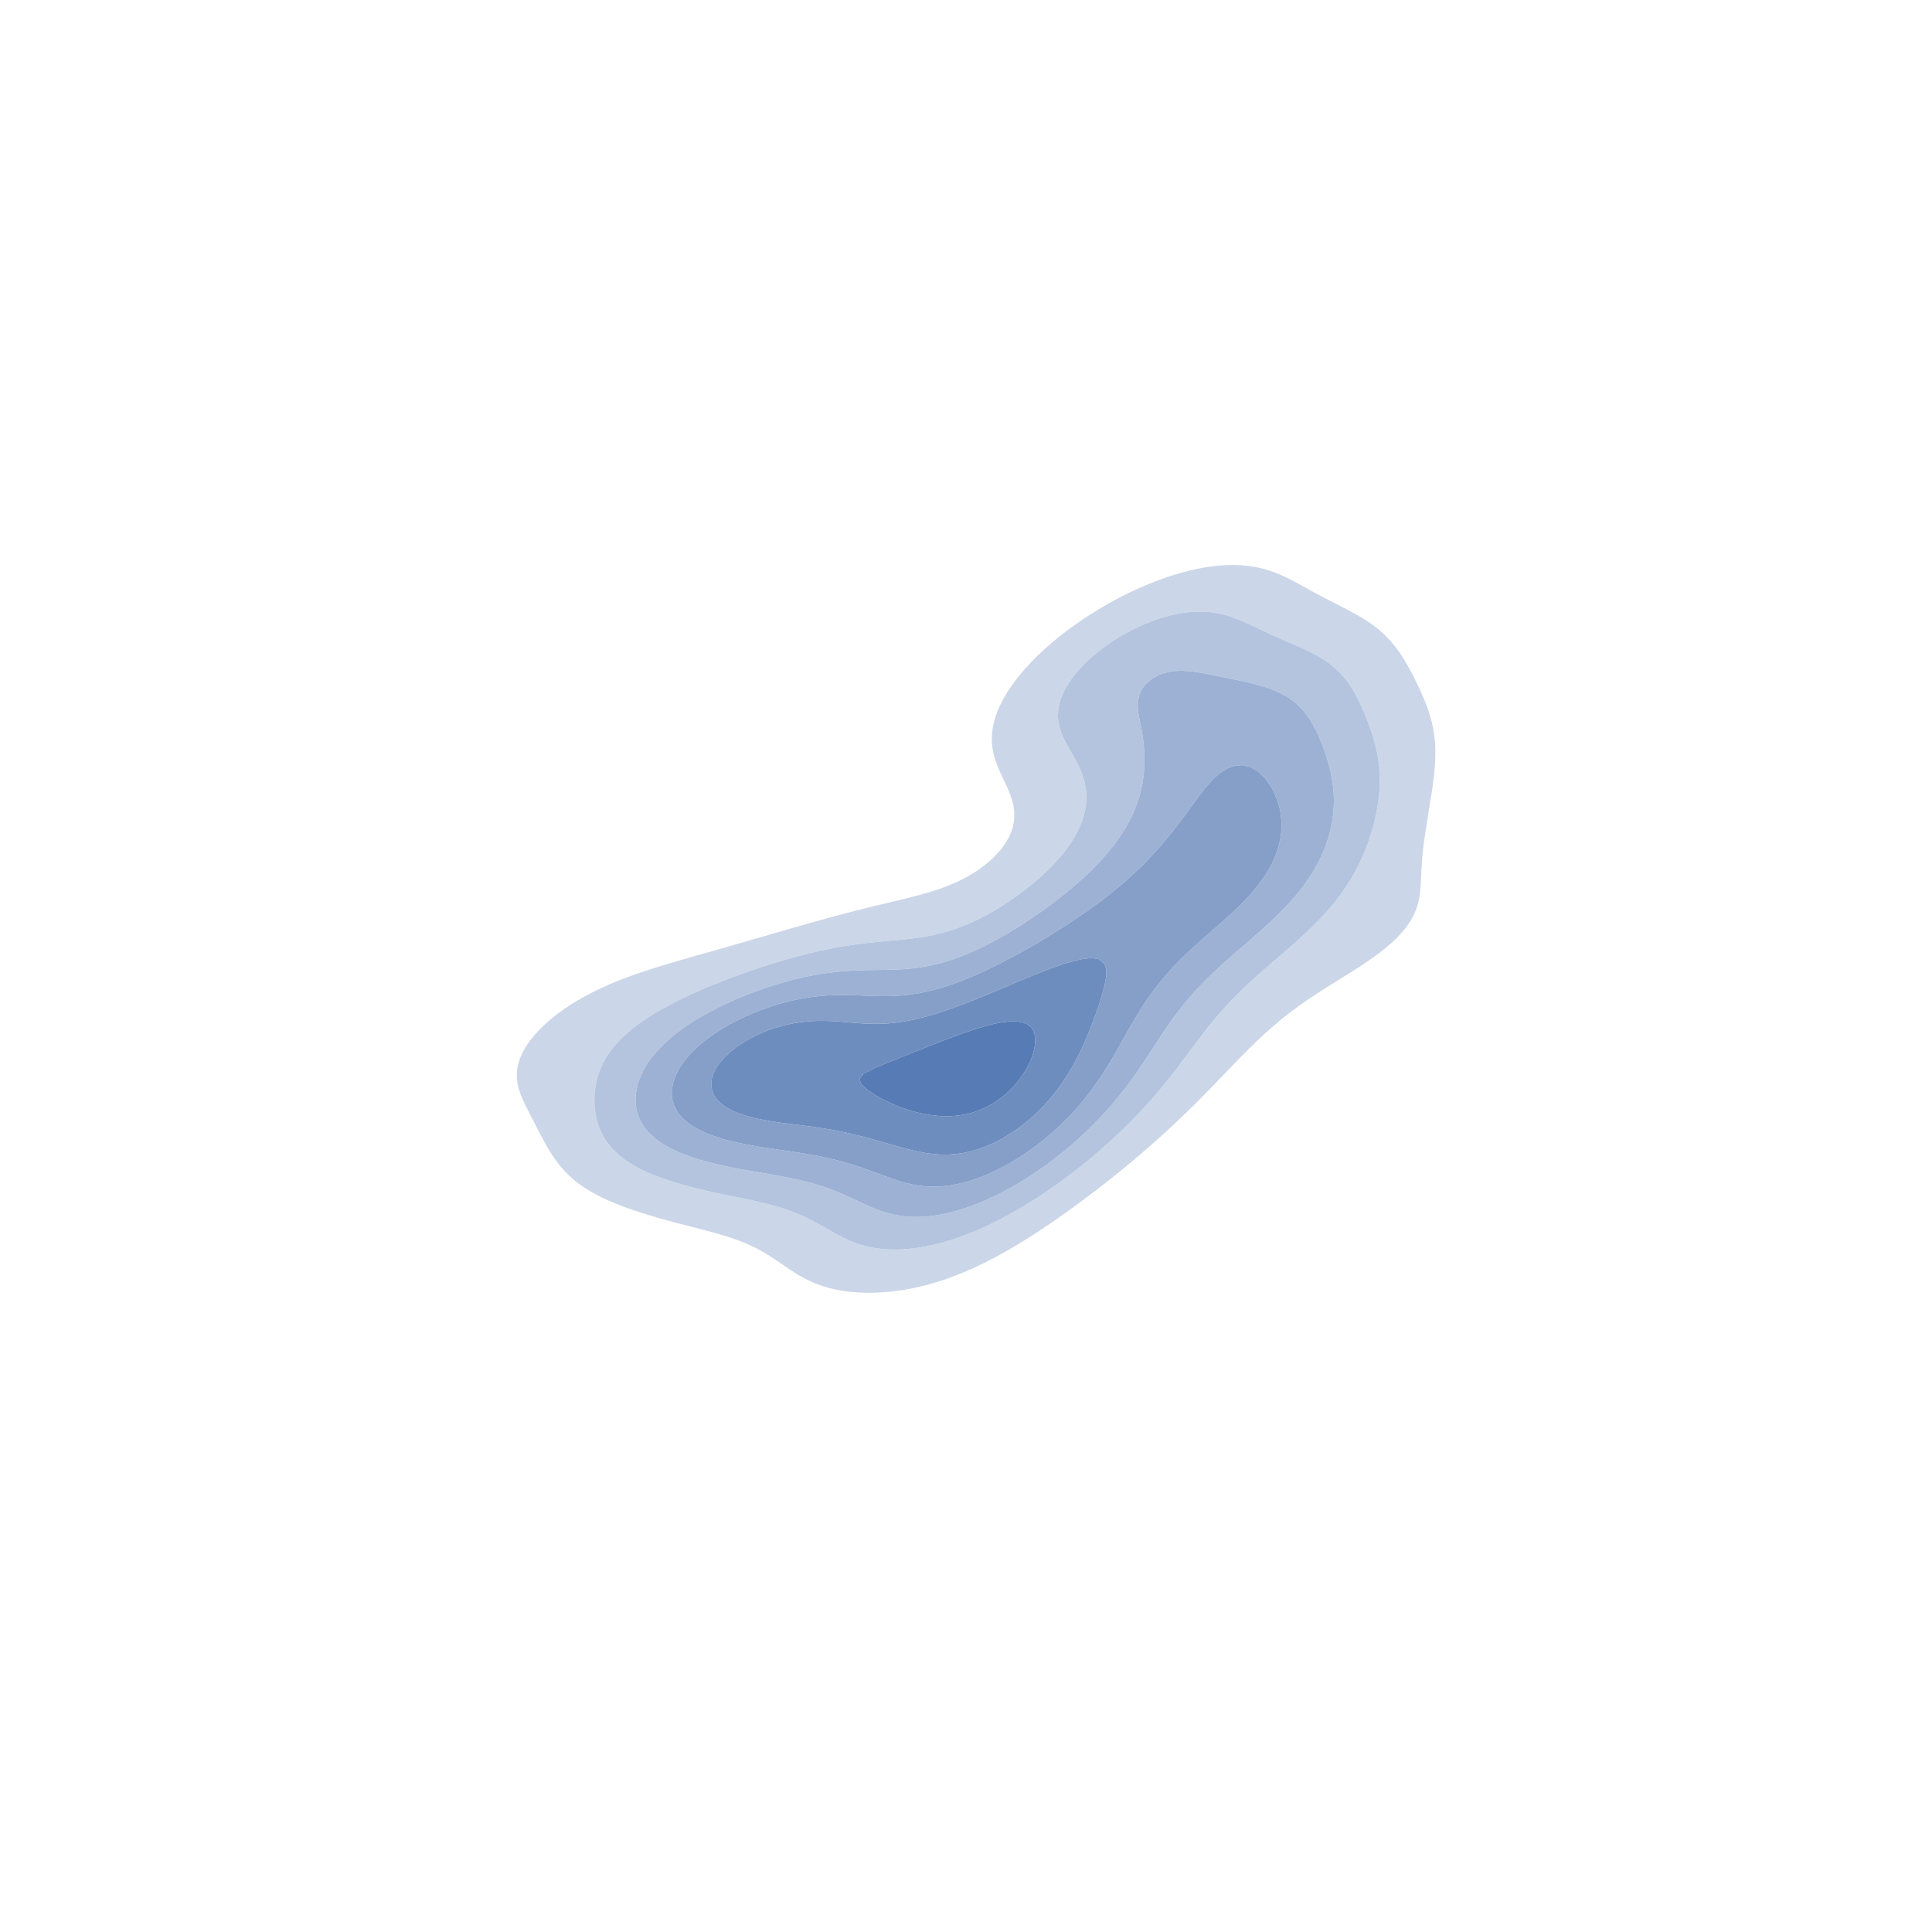 <?xml version="1.0" encoding="utf-8" standalone="no"?>
<!DOCTYPE svg PUBLIC "-//W3C//DTD SVG 1.1//EN"
  "http://www.w3.org/Graphics/SVG/1.1/DTD/svg11.dtd">
<!-- Created with matplotlib (https://matplotlib.org/) -->
<svg height="288pt" version="1.1" viewBox="0 0 288 288" width="288pt" xmlns="http://www.w3.org/2000/svg" xmlns:xlink="http://www.w3.org/1999/xlink">
 <defs>
  <style type="text/css">
*{stroke-linecap:butt;stroke-linejoin:round;}
  </style>
 </defs>
 <g id="figure_1">
  <g id="patch_1">
   <path d="M 0 288 
L 288 288 
L 288 0 
L 0 0 
z
" style="fill:none;"/>
  </g>
  <g id="axes_1">
   <g id="PathCollection_1">
    <path clip-path="url(#pc25e1f106e)" d="M 37.122 224.455 
L 38.243 224.455 
L 39.365 224.455 
L 40.486 224.455 
L 41.608 224.455 
L 42.73 224.455 
L 43.851 224.455 
L 44.973 224.455 
L 46.094 224.455 
L 47.216 224.455 
L 48.338 224.455 
L 49.459 224.455 
L 50.581 224.455 
L 51.703 224.455 
L 52.824 224.455 
L 53.946 224.455 
L 55.067 224.455 
L 56.189 224.455 
L 57.311 224.455 
L 58.432 224.455 
L 59.554 224.455 
L 60.675 224.455 
L 61.797 224.455 
L 62.919 224.455 
L 64.04 224.455 
L 65.162 224.455 
L 66.283 224.455 
L 67.405 224.455 
L 68.527 224.455 
L 69.648 224.455 
L 70.77 224.455 
L 71.891 224.455 
L 73.013 224.455 
L 74.135 224.455 
L 75.256 224.455 
L 76.378 224.455 
L 77.499 224.455 
L 78.621 224.455 
L 79.743 224.455 
L 80.864 224.455 
L 81.986 224.455 
L 83.108 224.455 
L 84.229 224.455 
L 85.351 224.455 
L 86.472 224.455 
L 87.594 224.455 
L 88.716 224.455 
L 89.837 224.455 
L 90.959 224.455 
L 92.08 224.455 
L 93.202 224.455 
L 94.324 224.455 
L 95.445 224.455 
L 96.567 224.455 
L 97.688 224.455 
L 98.81 224.455 
L 99.932 224.455 
L 101.053 224.455 
L 102.175 224.455 
L 103.296 224.455 
L 104.418 224.455 
L 105.54 224.455 
L 106.661 224.455 
L 107.783 224.455 
L 108.905 224.455 
L 110.026 224.455 
L 111.148 224.455 
L 112.269 224.455 
L 113.391 224.455 
L 114.513 224.455 
L 115.634 224.455 
L 116.756 224.455 
L 117.877 224.455 
L 118.999 224.455 
L 120.121 224.455 
L 121.242 224.455 
L 122.364 224.455 
L 123.485 224.455 
L 124.607 224.455 
L 125.729 224.455 
L 126.85 224.455 
L 127.972 224.455 
L 129.093 224.455 
L 130.215 224.455 
L 131.337 224.455 
L 132.458 224.455 
L 133.58 224.455 
L 134.702 224.455 
L 135.823 224.455 
L 136.945 224.455 
L 138.066 224.455 
L 139.188 224.455 
L 140.31 224.455 
L 141.431 224.455 
L 142.553 224.455 
L 143.674 224.455 
L 144.796 224.455 
L 145.918 224.455 
L 147.039 224.455 
L 148.161 224.455 
L 149.282 224.455 
L 150.404 224.455 
L 151.526 224.455 
L 152.647 224.455 
L 153.769 224.455 
L 154.89 224.455 
L 156.012 224.455 
L 157.134 224.455 
L 158.255 224.455 
L 159.377 224.455 
L 160.498 224.455 
L 161.62 224.455 
L 162.742 224.455 
L 163.863 224.455 
L 164.985 224.455 
L 166.107 224.455 
L 167.228 224.455 
L 168.35 224.455 
L 169.471 224.455 
L 170.593 224.455 
L 171.715 224.455 
L 172.836 224.455 
L 173.958 224.455 
L 175.079 224.455 
L 176.201 224.455 
L 177.323 224.455 
L 178.444 224.455 
L 179.566 224.455 
L 180.687 224.455 
L 181.809 224.455 
L 182.931 224.455 
L 184.052 224.455 
L 185.174 224.455 
L 186.295 224.455 
L 187.417 224.455 
L 188.539 224.455 
L 189.66 224.455 
L 190.782 224.455 
L 191.904 224.455 
L 193.025 224.455 
L 194.147 224.455 
L 195.268 224.455 
L 196.39 224.455 
L 197.512 224.455 
L 198.633 224.455 
L 199.755 224.455 
L 200.876 224.455 
L 201.998 224.455 
L 203.12 224.455 
L 204.241 224.455 
L 205.363 224.455 
L 206.484 224.455 
L 207.606 224.455 
L 208.728 224.455 
L 209.849 224.455 
L 210.971 224.455 
L 212.092 224.455 
L 213.214 224.455 
L 214.336 224.455 
L 215.457 224.455 
L 216.579 224.455 
L 217.701 224.455 
L 218.822 224.455 
L 219.944 224.455 
L 221.065 224.455 
L 222.187 224.455 
L 223.309 224.455 
L 224.43 224.455 
L 225.552 224.455 
L 226.673 224.455 
L 227.795 224.455 
L 228.917 224.455 
L 230.038 224.455 
L 231.16 224.455 
L 232.281 224.455 
L 233.403 224.455 
L 234.525 224.455 
L 235.646 224.455 
L 236.768 224.455 
L 237.889 224.455 
L 239.011 224.455 
L 240.133 224.455 
L 241.254 224.455 
L 242.376 224.455 
L 243.497 224.455 
L 244.619 224.455 
L 245.741 224.455 
L 246.862 224.455 
L 247.984 224.455 
L 249.106 224.455 
L 250.227 224.455 
L 251.349 224.455 
L 252.47 224.455 
L 253.592 224.455 
L 254.714 224.455 
L 255.835 224.455 
L 256.957 224.455 
L 258.078 224.455 
L 259.2 224.455 
L 259.2 223.639 
L 259.2 222.823 
L 259.2 222.008 
L 259.2 221.192 
L 259.2 220.376 
L 259.2 219.56 
L 259.2 218.744 
L 259.2 217.928 
L 259.2 217.113 
L 259.2 216.297 
L 259.2 215.481 
L 259.2 214.665 
L 259.2 213.849 
L 259.2 213.033 
L 259.2 212.218 
L 259.2 211.402 
L 259.2 210.586 
L 259.2 209.77 
L 259.2 208.954 
L 259.2 208.138 
L 259.2 207.323 
L 259.2 206.507 
L 259.2 205.691 
L 259.2 204.875 
L 259.2 204.059 
L 259.2 203.243 
L 259.2 202.428 
L 259.2 201.612 
L 259.2 200.796 
L 259.2 199.98 
L 259.2 199.164 
L 259.2 198.348 
L 259.2 197.533 
L 259.2 196.717 
L 259.2 195.901 
L 259.2 195.085 
L 259.2 194.269 
L 259.2 193.454 
L 259.2 192.638 
L 259.2 191.822 
L 259.2 191.006 
L 259.2 190.19 
L 259.2 189.374 
L 259.2 188.559 
L 259.2 187.743 
L 259.2 186.927 
L 259.2 186.111 
L 259.2 185.295 
L 259.2 184.479 
L 259.2 183.664 
L 259.2 182.848 
L 259.2 182.032 
L 259.2 181.216 
L 259.2 180.4 
L 259.2 179.584 
L 259.2 178.769 
L 259.2 177.953 
L 259.2 177.137 
L 259.2 176.321 
L 259.2 175.505 
L 259.2 174.689 
L 259.2 173.874 
L 259.2 173.058 
L 259.2 172.242 
L 259.2 171.426 
L 259.2 170.61 
L 259.2 169.794 
L 259.2 168.979 
L 259.2 168.163 
L 259.2 167.347 
L 259.2 166.531 
L 259.2 165.715 
L 259.2 164.899 
L 259.2 164.084 
L 259.2 163.268 
L 259.2 162.452 
L 259.2 161.636 
L 259.2 160.82 
L 259.2 160.005 
L 259.2 159.189 
L 259.2 158.373 
L 259.2 157.557 
L 259.2 156.741 
L 259.2 155.925 
L 259.2 155.11 
L 259.2 154.294 
L 259.2 153.478 
L 259.2 152.662 
L 259.2 151.846 
L 259.2 151.03 
L 259.2 150.215 
L 259.2 149.399 
L 259.2 148.583 
L 259.2 147.767 
L 259.2 146.951 
L 259.2 146.135 
L 259.2 145.32 
L 259.2 144.504 
L 259.2 143.688 
L 259.2 142.872 
L 259.2 142.056 
L 259.2 141.24 
L 259.2 140.425 
L 259.2 139.609 
L 259.2 138.793 
L 259.2 137.977 
L 259.2 137.161 
L 259.2 136.345 
L 259.2 135.53 
L 259.2 134.714 
L 259.2 133.898 
L 259.2 133.082 
L 259.2 132.266 
L 259.2 131.45 
L 259.2 130.635 
L 259.2 129.819 
L 259.2 129.003 
L 259.2 128.187 
L 259.2 127.371 
L 259.2 126.555 
L 259.2 125.74 
L 259.2 124.924 
L 259.2 124.108 
L 259.2 123.292 
L 259.2 122.476 
L 259.2 121.661 
L 259.2 120.845 
L 259.2 120.029 
L 259.2 119.213 
L 259.2 118.397 
L 259.2 117.581 
L 259.2 116.766 
L 259.2 115.95 
L 259.2 115.134 
L 259.2 114.318 
L 259.2 113.502 
L 259.2 112.686 
L 259.2 111.871 
L 259.2 111.055 
L 259.2 110.239 
L 259.2 109.423 
L 259.2 108.607 
L 259.2 107.791 
L 259.2 106.976 
L 259.2 106.16 
L 259.2 105.344 
L 259.2 104.528 
L 259.2 103.712 
L 259.2 102.896 
L 259.2 102.081 
L 259.2 101.265 
L 259.2 100.449 
L 259.2 99.633 
L 259.2 98.817 
L 259.2 98.001 
L 259.2 97.186 
L 259.2 96.37 
L 259.2 95.554 
L 259.2 94.738 
L 259.2 93.922 
L 259.2 93.106 
L 259.2 92.291 
L 259.2 91.475 
L 259.2 90.659 
L 259.2 89.843 
L 259.2 89.027 
L 259.2 88.212 
L 259.2 87.396 
L 259.2 86.58 
L 259.2 85.764 
L 259.2 84.948 
L 259.2 84.132 
L 259.2 83.317 
L 259.2 82.501 
L 259.2 81.685 
L 259.2 80.869 
L 259.2 80.053 
L 259.2 79.237 
L 259.2 78.422 
L 259.2 77.606 
L 259.2 76.79 
L 259.2 75.974 
L 259.2 75.158 
L 259.2 74.342 
L 259.2 73.527 
L 259.2 72.711 
L 259.2 71.895 
L 259.2 71.079 
L 259.2 70.263 
L 259.2 69.447 
L 259.2 68.632 
L 259.2 67.816 
L 259.2 67 
L 259.2 66.184 
L 259.2 65.368 
L 259.2 64.552 
L 259.2 63.737 
L 259.2 62.921 
L 259.2 62.105 
L 258.078 62.105 
L 256.957 62.105 
L 255.835 62.105 
L 254.714 62.105 
L 253.592 62.105 
L 252.47 62.105 
L 251.349 62.105 
L 250.227 62.105 
L 249.106 62.105 
L 247.984 62.105 
L 246.862 62.105 
L 245.741 62.105 
L 244.619 62.105 
L 243.497 62.105 
L 242.376 62.105 
L 241.254 62.105 
L 240.133 62.105 
L 239.011 62.105 
L 237.889 62.105 
L 236.768 62.105 
L 235.646 62.105 
L 234.525 62.105 
L 233.403 62.105 
L 232.281 62.105 
L 231.16 62.105 
L 230.038 62.105 
L 228.917 62.105 
L 227.795 62.105 
L 226.673 62.105 
L 225.552 62.105 
L 224.43 62.105 
L 223.309 62.105 
L 222.187 62.105 
L 221.065 62.105 
L 219.944 62.105 
L 218.822 62.105 
L 217.701 62.105 
L 216.579 62.105 
L 215.457 62.105 
L 214.336 62.105 
L 213.214 62.105 
L 212.092 62.105 
L 210.971 62.105 
L 209.849 62.105 
L 208.728 62.105 
L 207.606 62.105 
L 206.484 62.105 
L 205.363 62.105 
L 204.241 62.105 
L 203.12 62.105 
L 201.998 62.105 
L 200.876 62.105 
L 199.755 62.105 
L 198.633 62.105 
L 197.512 62.105 
L 196.39 62.105 
L 195.268 62.105 
L 194.147 62.105 
L 193.025 62.105 
L 191.904 62.105 
L 190.782 62.105 
L 189.66 62.105 
L 188.539 62.105 
L 187.417 62.105 
L 186.295 62.105 
L 185.174 62.105 
L 184.052 62.105 
L 182.931 62.105 
L 181.809 62.105 
L 180.687 62.105 
L 179.566 62.105 
L 178.444 62.105 
L 177.323 62.105 
L 176.201 62.105 
L 175.079 62.105 
L 173.958 62.105 
L 172.836 62.105 
L 171.715 62.105 
L 170.593 62.105 
L 169.471 62.105 
L 168.35 62.105 
L 167.228 62.105 
L 166.107 62.105 
L 164.985 62.105 
L 163.863 62.105 
L 162.742 62.105 
L 161.62 62.105 
L 160.498 62.105 
L 159.377 62.105 
L 158.255 62.105 
L 157.134 62.105 
L 156.012 62.105 
L 154.89 62.105 
L 153.769 62.105 
L 152.647 62.105 
L 151.526 62.105 
L 150.404 62.105 
L 149.282 62.105 
L 148.161 62.105 
L 147.039 62.105 
L 145.918 62.105 
L 144.796 62.105 
L 143.674 62.105 
L 142.553 62.105 
L 141.431 62.105 
L 140.31 62.105 
L 139.188 62.105 
L 138.066 62.105 
L 136.945 62.105 
L 135.823 62.105 
L 134.702 62.105 
L 133.58 62.105 
L 132.458 62.105 
L 131.337 62.105 
L 130.215 62.105 
L 129.093 62.105 
L 127.972 62.105 
L 126.85 62.105 
L 125.729 62.105 
L 124.607 62.105 
L 123.485 62.105 
L 122.364 62.105 
L 121.242 62.105 
L 120.121 62.105 
L 118.999 62.105 
L 117.877 62.105 
L 116.756 62.105 
L 115.634 62.105 
L 114.513 62.105 
L 113.391 62.105 
L 112.269 62.105 
L 111.148 62.105 
L 110.026 62.105 
L 108.905 62.105 
L 107.783 62.105 
L 106.661 62.105 
L 105.54 62.105 
L 104.418 62.105 
L 103.296 62.105 
L 102.175 62.105 
L 101.053 62.105 
L 99.932 62.105 
L 98.81 62.105 
L 97.688 62.105 
L 96.567 62.105 
L 95.445 62.105 
L 94.324 62.105 
L 93.202 62.105 
L 92.08 62.105 
L 90.959 62.105 
L 89.837 62.105 
L 88.716 62.105 
L 87.594 62.105 
L 86.472 62.105 
L 85.351 62.105 
L 84.229 62.105 
L 83.108 62.105 
L 81.986 62.105 
L 80.864 62.105 
L 79.743 62.105 
L 78.621 62.105 
L 77.499 62.105 
L 76.378 62.105 
L 75.256 62.105 
L 74.135 62.105 
L 73.013 62.105 
L 71.891 62.105 
L 70.77 62.105 
L 69.648 62.105 
L 68.527 62.105 
L 67.405 62.105 
L 66.283 62.105 
L 65.162 62.105 
L 64.04 62.105 
L 62.919 62.105 
L 61.797 62.105 
L 60.675 62.105 
L 59.554 62.105 
L 58.432 62.105 
L 57.311 62.105 
L 56.189 62.105 
L 55.067 62.105 
L 53.946 62.105 
L 52.824 62.105 
L 51.703 62.105 
L 50.581 62.105 
L 49.459 62.105 
L 48.338 62.105 
L 47.216 62.105 
L 46.094 62.105 
L 44.973 62.105 
L 43.851 62.105 
L 42.73 62.105 
L 41.608 62.105 
L 40.486 62.105 
L 39.365 62.105 
L 38.243 62.105 
L 37.122 62.105 
L 36 62.105 
L 36 62.921 
L 36 63.737 
L 36 64.552 
L 36 65.368 
L 36 66.184 
L 36 67 
L 36 67.816 
L 36 68.632 
L 36 69.447 
L 36 70.263 
L 36 71.079 
L 36 71.895 
L 36 72.711 
L 36 73.527 
L 36 74.342 
L 36 75.158 
L 36 75.974 
L 36 76.79 
L 36 77.606 
L 36 78.422 
L 36 79.237 
L 36 80.053 
L 36 80.869 
L 36 81.685 
L 36 82.501 
L 36 83.317 
L 36 84.132 
L 36 84.948 
L 36 85.764 
L 36 86.58 
L 36 87.396 
L 36 88.212 
L 36 89.027 
L 36 89.843 
L 36 90.659 
L 36 91.475 
L 36 92.291 
L 36 93.106 
L 36 93.922 
L 36 94.738 
L 36 95.554 
L 36 96.37 
L 36 97.186 
L 36 98.001 
L 36 98.817 
L 36 99.633 
L 36 100.449 
L 36 101.265 
L 36 102.081 
L 36 102.896 
L 36 103.712 
L 36 104.528 
L 36 105.344 
L 36 106.16 
L 36 106.976 
L 36 107.791 
L 36 108.607 
L 36 109.423 
L 36 110.239 
L 36 111.055 
L 36 111.871 
L 36 112.686 
L 36 113.502 
L 36 114.318 
L 36 115.134 
L 36 115.95 
L 36 116.766 
L 36 117.581 
L 36 118.397 
L 36 119.213 
L 36 120.029 
L 36 120.845 
L 36 121.661 
L 36 122.476 
L 36 123.292 
L 36 124.108 
L 36 124.924 
L 36 125.74 
L 36 126.555 
L 36 127.371 
L 36 128.187 
L 36 129.003 
L 36 129.819 
L 36 130.635 
L 36 131.45 
L 36 132.266 
L 36 133.082 
L 36 133.898 
L 36 134.714 
L 36 135.53 
L 36 136.345 
L 36 137.161 
L 36 137.977 
L 36 138.793 
L 36 139.609 
L 36 140.425 
L 36 141.24 
L 36 142.056 
L 36 142.872 
L 36 143.688 
L 36 144.504 
L 36 145.32 
L 36 146.135 
L 36 146.951 
L 36 147.767 
L 36 148.583 
L 36 149.399 
L 36 150.215 
L 36 151.03 
L 36 151.846 
L 36 152.662 
L 36 153.478 
L 36 154.294 
L 36 155.11 
L 36 155.925 
L 36 156.741 
L 36 157.557 
L 36 158.373 
L 36 159.189 
L 36 160.005 
L 36 160.82 
L 36 161.636 
L 36 162.452 
L 36 163.268 
L 36 164.084 
L 36 164.899 
L 36 165.715 
L 36 166.531 
L 36 167.347 
L 36 168.163 
L 36 168.979 
L 36 169.794 
L 36 170.61 
L 36 171.426 
L 36 172.242 
L 36 173.058 
L 36 173.874 
L 36 174.689 
L 36 175.505 
L 36 176.321 
L 36 177.137 
L 36 177.953 
L 36 178.769 
L 36 179.584 
L 36 180.4 
L 36 181.216 
L 36 182.032 
L 36 182.848 
L 36 183.664 
L 36 184.479 
L 36 185.295 
L 36 186.111 
L 36 186.927 
L 36 187.743 
L 36 188.559 
L 36 189.374 
L 36 190.19 
L 36 191.006 
L 36 191.822 
L 36 192.638 
L 36 193.454 
L 36 194.269 
L 36 195.085 
L 36 195.901 
L 36 196.717 
L 36 197.533 
L 36 198.348 
L 36 199.164 
L 36 199.98 
L 36 200.796 
L 36 201.612 
L 36 202.428 
L 36 203.243 
L 36 204.059 
L 36 204.875 
L 36 205.691 
L 36 206.507 
L 36 207.323 
L 36 208.138 
L 36 208.954 
L 36 209.77 
L 36 210.586 
L 36 211.402 
L 36 212.218 
L 36 213.033 
L 36 213.849 
L 36 214.665 
L 36 215.481 
L 36 216.297 
L 36 217.113 
L 36 217.928 
L 36 218.744 
L 36 219.56 
L 36 220.376 
L 36 221.192 
L 36 222.008 
L 36 222.823 
L 36 223.639 
L 36 224.455 
z
M 127.602 192.638 
L 126.85 192.58 
L 125.729 192.442 
L 124.607 192.242 
L 123.485 191.972 
L 122.988 191.822 
L 122.364 191.627 
L 121.242 191.194 
L 120.828 191.006 
L 120.121 190.668 
L 119.253 190.19 
L 118.999 190.044 
L 117.939 189.374 
L 117.877 189.335 
L 116.756 188.573 
L 116.735 188.559 
L 115.634 187.806 
L 115.541 187.743 
L 114.513 187.08 
L 114.265 186.927 
L 113.391 186.424 
L 112.813 186.111 
L 112.269 185.843 
L 111.148 185.328 
L 111.07 185.295 
L 110.026 184.894 
L 108.905 184.491 
L 108.87 184.479 
L 107.783 184.146 
L 106.661 183.817 
L 106.121 183.664 
L 105.54 183.511 
L 104.418 183.221 
L 103.296 182.926 
L 103.001 182.848 
L 102.175 182.642 
L 101.053 182.351 
L 99.932 182.045 
L 99.885 182.032 
L 98.81 181.743 
L 97.688 181.421 
L 97.017 181.216 
L 96.567 181.083 
L 95.445 180.734 
L 94.457 180.4 
L 94.324 180.356 
L 93.202 179.964 
L 92.212 179.584 
L 92.08 179.534 
L 90.959 179.075 
L 90.278 178.769 
L 89.837 178.565 
L 88.716 177.994 
L 88.64 177.953 
L 87.594 177.348 
L 87.261 177.137 
L 86.472 176.597 
L 86.1 176.321 
L 85.351 175.707 
L 85.118 175.505 
L 84.281 174.689 
L 84.229 174.632 
L 83.55 173.874 
L 83.108 173.303 
L 82.917 173.058 
L 82.348 172.242 
L 81.986 171.655 
L 81.838 171.426 
L 81.358 170.61 
L 80.92 169.794 
L 80.864 169.683 
L 80.479 168.979 
L 80.058 168.163 
L 79.743 167.524 
L 79.645 167.347 
L 79.214 166.531 
L 78.802 165.715 
L 78.621 165.334 
L 78.392 164.899 
L 78.001 164.084 
L 77.66 163.268 
L 77.499 162.794 
L 77.376 162.452 
L 77.167 161.636 
L 77.052 160.82 
L 77.037 160.005 
L 77.124 159.189 
L 77.313 158.373 
L 77.499 157.847 
L 77.6 157.557 
L 77.982 156.741 
L 78.458 155.925 
L 78.621 155.692 
L 79.025 155.11 
L 79.682 154.294 
L 79.743 154.228 
L 80.431 153.478 
L 80.864 153.054 
L 81.271 152.662 
L 81.986 152.037 
L 82.208 151.846 
L 83.108 151.137 
L 83.247 151.03 
L 84.229 150.329 
L 84.395 150.215 
L 85.351 149.595 
L 85.665 149.399 
L 86.472 148.921 
L 87.07 148.583 
L 87.594 148.299 
L 88.63 147.767 
L 88.716 147.724 
L 89.837 147.19 
L 90.369 146.951 
L 90.959 146.692 
L 92.08 146.228 
L 92.314 146.135 
L 93.202 145.789 
L 94.324 145.379 
L 94.493 145.32 
L 95.445 144.985 
L 96.567 144.615 
L 96.913 144.504 
L 97.688 144.255 
L 98.81 143.909 
L 99.554 143.688 
L 99.932 143.575 
L 101.053 143.242 
L 102.175 142.923 
L 102.353 142.872 
L 103.296 142.597 
L 104.418 142.278 
L 105.215 142.056 
L 105.54 141.963 
L 106.661 141.639 
L 107.783 141.326 
L 108.085 141.24 
L 108.905 141.001 
L 110.026 140.678 
L 110.933 140.425 
L 111.148 140.362 
L 112.269 140.03 
L 113.391 139.711 
L 113.753 139.609 
L 114.513 139.382 
L 115.634 139.056 
L 116.572 138.793 
L 116.756 138.738 
L 117.877 138.407 
L 118.999 138.09 
L 119.41 137.977 
L 120.121 137.768 
L 121.242 137.45 
L 122.309 137.161 
L 122.364 137.145 
L 123.485 136.828 
L 124.607 136.527 
L 125.315 136.345 
L 125.729 136.231 
L 126.85 135.933 
L 127.972 135.652 
L 128.481 135.53 
L 129.093 135.37 
L 130.215 135.092 
L 131.337 134.826 
L 131.828 134.714 
L 132.458 134.557 
L 133.58 134.286 
L 134.702 134.019 
L 135.214 133.898 
L 135.823 133.74 
L 136.945 133.445 
L 138.066 133.139 
L 138.264 133.082 
L 139.188 132.793 
L 140.31 132.418 
L 140.729 132.266 
L 141.431 131.991 
L 142.553 131.517 
L 142.697 131.45 
L 143.674 130.962 
L 144.283 130.635 
L 144.796 130.335 
L 145.619 129.819 
L 145.918 129.615 
L 146.751 129.003 
L 147.039 128.771 
L 147.718 128.187 
L 148.161 127.766 
L 148.549 127.371 
L 149.267 126.555 
L 149.282 126.535 
L 149.844 125.74 
L 150.335 124.924 
L 150.404 124.777 
L 150.701 124.108 
L 150.969 123.292 
L 151.138 122.476 
L 151.207 121.661 
L 151.178 120.845 
L 151.056 120.029 
L 150.851 119.213 
L 150.576 118.397 
L 150.404 117.974 
L 150.24 117.581 
L 149.863 116.766 
L 149.476 115.95 
L 149.282 115.536 
L 149.095 115.134 
L 148.74 114.318 
L 148.435 113.502 
L 148.188 112.686 
L 148.161 112.567 
L 148.004 111.871 
L 147.889 111.055 
L 147.846 110.239 
L 147.874 109.423 
L 147.971 108.607 
L 148.135 107.791 
L 148.161 107.701 
L 148.357 106.976 
L 148.639 106.16 
L 148.982 105.344 
L 149.282 104.743 
L 149.384 104.528 
L 149.831 103.712 
L 150.342 102.896 
L 150.404 102.807 
L 150.891 102.081 
L 151.503 101.265 
L 151.526 101.237 
L 152.149 100.449 
L 152.647 99.877 
L 152.855 99.633 
L 153.606 98.817 
L 153.769 98.652 
L 154.402 98.001 
L 154.89 97.534 
L 155.252 97.186 
L 156.012 96.498 
L 156.154 96.37 
L 157.107 95.554 
L 157.134 95.532 
L 158.109 94.738 
L 158.255 94.624 
L 159.168 93.922 
L 159.377 93.767 
L 160.288 93.106 
L 160.498 92.958 
L 161.473 92.291 
L 161.62 92.192 
L 162.729 91.475 
L 162.742 91.467 
L 163.863 90.774 
L 164.058 90.659 
L 164.985 90.116 
L 165.476 89.843 
L 166.107 89.493 
L 166.998 89.027 
L 167.228 88.906 
L 168.35 88.349 
L 168.645 88.212 
L 169.471 87.82 
L 170.446 87.396 
L 170.593 87.33 
L 171.715 86.864 
L 172.467 86.58 
L 172.836 86.435 
L 173.958 86.036 
L 174.813 85.764 
L 175.079 85.675 
L 176.201 85.344 
L 177.323 85.055 
L 177.809 84.948 
L 178.444 84.801 
L 179.566 84.588 
L 180.687 84.421 
L 181.809 84.302 
L 182.931 84.234 
L 184.052 84.222 
L 185.174 84.271 
L 186.295 84.387 
L 187.417 84.578 
L 188.539 84.85 
L 188.859 84.948 
L 189.66 85.204 
L 190.782 85.643 
L 191.053 85.764 
L 191.904 86.156 
L 192.733 86.58 
L 193.025 86.731 
L 194.147 87.344 
L 194.24 87.396 
L 195.268 87.963 
L 195.717 88.212 
L 196.39 88.574 
L 197.234 89.027 
L 197.512 89.171 
L 198.633 89.75 
L 198.813 89.843 
L 199.755 90.318 
L 200.415 90.659 
L 200.876 90.896 
L 201.951 91.475 
L 201.998 91.501 
L 203.12 92.15 
L 203.345 92.291 
L 204.241 92.878 
L 204.563 93.106 
L 205.363 93.717 
L 205.612 93.922 
L 206.484 94.713 
L 206.51 94.738 
L 207.288 95.554 
L 207.606 95.928 
L 207.968 96.37 
L 208.567 97.186 
L 208.728 97.425 
L 209.111 98.001 
L 209.606 98.817 
L 209.849 99.252 
L 210.067 99.633 
L 210.505 100.449 
L 210.914 101.265 
L 210.971 101.384 
L 211.318 102.081 
L 211.7 102.896 
L 212.057 103.712 
L 212.092 103.799 
L 212.405 104.528 
L 212.722 105.344 
L 213.004 106.16 
L 213.214 106.859 
L 213.25 106.976 
L 213.467 107.791 
L 213.642 108.607 
L 213.776 109.423 
L 213.872 110.239 
L 213.932 111.055 
L 213.959 111.871 
L 213.957 112.686 
L 213.929 113.502 
L 213.878 114.318 
L 213.807 115.134 
L 213.72 115.95 
L 213.617 116.766 
L 213.503 117.581 
L 213.379 118.397 
L 213.246 119.213 
L 213.214 119.405 
L 213.117 120.029 
L 212.987 120.845 
L 212.856 121.661 
L 212.726 122.476 
L 212.597 123.292 
L 212.472 124.108 
L 212.353 124.924 
L 212.242 125.74 
L 212.14 126.555 
L 212.092 126.994 
L 212.054 127.371 
L 211.986 128.187 
L 211.93 129.003 
L 211.884 129.819 
L 211.845 130.635 
L 211.805 131.45 
L 211.754 132.266 
L 211.677 133.082 
L 211.555 133.898 
L 211.372 134.714 
L 211.112 135.53 
L 210.971 135.863 
L 210.769 136.345 
L 210.331 137.161 
L 209.849 137.888 
L 209.791 137.977 
L 209.152 138.793 
L 208.728 139.261 
L 208.412 139.609 
L 207.606 140.392 
L 207.572 140.425 
L 206.635 141.24 
L 206.484 141.361 
L 205.606 142.056 
L 205.363 142.235 
L 204.491 142.872 
L 204.241 143.043 
L 203.3 143.688 
L 203.12 143.805 
L 202.047 144.504 
L 201.998 144.534 
L 200.876 145.242 
L 200.755 145.32 
L 199.755 145.939 
L 199.446 146.135 
L 198.633 146.636 
L 198.139 146.951 
L 197.512 147.341 
L 196.854 147.767 
L 196.39 148.062 
L 195.607 148.583 
L 195.268 148.805 
L 194.409 149.399 
L 194.147 149.578 
L 193.266 150.215 
L 193.025 150.387 
L 192.18 151.03 
L 191.904 151.238 
L 191.147 151.846 
L 190.782 152.137 
L 190.163 152.662 
L 189.66 153.084 
L 189.222 153.478 
L 188.539 154.082 
L 188.315 154.294 
L 187.436 155.11 
L 187.417 155.127 
L 186.602 155.925 
L 186.295 156.218 
L 185.782 156.741 
L 185.174 157.343 
L 184.971 157.557 
L 184.173 158.373 
L 184.052 158.493 
L 183.392 159.189 
L 182.931 159.657 
L 182.606 160.005 
L 181.811 160.82 
L 181.809 160.822 
L 181.034 161.636 
L 180.687 161.983 
L 180.242 162.452 
L 179.566 163.129 
L 179.434 163.268 
L 178.625 164.084 
L 178.444 164.259 
L 177.809 164.899 
L 177.323 165.367 
L 176.974 165.715 
L 176.201 166.451 
L 176.12 166.531 
L 175.263 167.347 
L 175.079 167.515 
L 174.393 168.163 
L 173.958 168.557 
L 173.504 168.979 
L 172.836 169.575 
L 172.596 169.794 
L 171.715 170.57 
L 171.67 170.61 
L 170.739 171.426 
L 170.593 171.551 
L 169.794 172.242 
L 169.471 172.513 
L 168.831 173.058 
L 168.35 173.456 
L 167.851 173.874 
L 167.228 174.381 
L 166.853 174.689 
L 166.107 175.289 
L 165.839 175.505 
L 164.985 176.181 
L 164.808 176.321 
L 163.863 177.057 
L 163.76 177.137 
L 162.742 177.918 
L 162.696 177.953 
L 161.62 178.763 
L 161.613 178.769 
L 160.512 179.584 
L 160.498 179.594 
L 159.389 180.4 
L 159.377 180.409 
L 158.255 181.208 
L 158.243 181.216 
L 157.134 181.991 
L 157.073 182.032 
L 156.012 182.757 
L 155.874 182.848 
L 154.89 183.504 
L 154.642 183.664 
L 153.769 184.232 
L 153.37 184.479 
L 152.647 184.938 
L 152.053 185.295 
L 151.526 185.62 
L 150.68 186.111 
L 150.404 186.276 
L 149.282 186.904 
L 149.239 186.927 
L 148.161 187.518 
L 147.717 187.743 
L 147.039 188.1 
L 146.085 188.559 
L 145.918 188.643 
L 144.796 189.166 
L 144.303 189.374 
L 143.674 189.654 
L 142.553 190.102 
L 142.308 190.19 
L 141.431 190.526 
L 140.31 190.905 
L 139.971 191.006 
L 139.188 191.256 
L 138.066 191.568 
L 136.996 191.822 
L 136.945 191.835 
L 135.823 192.08 
L 134.702 192.282 
L 133.58 192.444 
L 132.458 192.566 
L 131.504 192.638 
L 131.337 192.651 
L 130.215 192.701 
L 129.093 192.707 
L 127.972 192.667 
z
" style="fill:none;"/>
   </g>
   <g id="PathCollection_2">
    <path clip-path="url(#pc25e1f106e)" d="M 127.972 192.667 
L 129.093 192.707 
L 130.215 192.701 
L 131.337 192.651 
L 131.504 192.638 
L 132.458 192.566 
L 133.58 192.444 
L 134.702 192.282 
L 135.823 192.08 
L 136.945 191.835 
L 136.996 191.822 
L 138.066 191.568 
L 139.188 191.256 
L 139.971 191.006 
L 140.31 190.905 
L 141.431 190.526 
L 142.308 190.19 
L 142.553 190.102 
L 143.674 189.654 
L 144.303 189.374 
L 144.796 189.166 
L 145.918 188.643 
L 146.085 188.559 
L 147.039 188.1 
L 147.717 187.743 
L 148.161 187.518 
L 149.239 186.927 
L 149.282 186.904 
L 150.404 186.276 
L 150.68 186.111 
L 151.526 185.62 
L 152.053 185.295 
L 152.647 184.938 
L 153.37 184.479 
L 153.769 184.232 
L 154.642 183.664 
L 154.89 183.504 
L 155.874 182.848 
L 156.012 182.757 
L 157.073 182.032 
L 157.134 181.991 
L 158.243 181.216 
L 158.255 181.208 
L 159.377 180.409 
L 159.389 180.4 
L 160.498 179.594 
L 160.512 179.584 
L 161.613 178.769 
L 161.62 178.763 
L 162.696 177.953 
L 162.742 177.918 
L 163.76 177.137 
L 163.863 177.057 
L 164.808 176.321 
L 164.985 176.181 
L 165.839 175.505 
L 166.107 175.289 
L 166.853 174.689 
L 167.228 174.381 
L 167.851 173.874 
L 168.35 173.456 
L 168.831 173.058 
L 169.471 172.513 
L 169.794 172.242 
L 170.593 171.551 
L 170.739 171.426 
L 171.67 170.61 
L 171.715 170.57 
L 172.596 169.794 
L 172.836 169.575 
L 173.504 168.979 
L 173.958 168.557 
L 174.393 168.163 
L 175.079 167.515 
L 175.263 167.347 
L 176.12 166.531 
L 176.201 166.451 
L 176.974 165.715 
L 177.323 165.367 
L 177.809 164.899 
L 178.444 164.259 
L 178.625 164.084 
L 179.434 163.268 
L 179.566 163.129 
L 180.242 162.452 
L 180.687 161.983 
L 181.034 161.636 
L 181.809 160.822 
L 181.811 160.82 
L 182.606 160.005 
L 182.931 159.657 
L 183.392 159.189 
L 184.052 158.493 
L 184.173 158.373 
L 184.971 157.557 
L 185.174 157.343 
L 185.782 156.741 
L 186.295 156.218 
L 186.602 155.925 
L 187.417 155.127 
L 187.436 155.11 
L 188.315 154.294 
L 188.539 154.082 
L 189.222 153.478 
L 189.66 153.084 
L 190.163 152.662 
L 190.782 152.137 
L 191.147 151.846 
L 191.904 151.238 
L 192.18 151.03 
L 193.025 150.387 
L 193.266 150.215 
L 194.147 149.578 
L 194.409 149.399 
L 195.268 148.805 
L 195.607 148.583 
L 196.39 148.062 
L 196.854 147.767 
L 197.512 147.341 
L 198.139 146.951 
L 198.633 146.636 
L 199.446 146.135 
L 199.755 145.939 
L 200.755 145.32 
L 200.876 145.242 
L 201.998 144.534 
L 202.047 144.504 
L 203.12 143.805 
L 203.3 143.688 
L 204.241 143.043 
L 204.491 142.872 
L 205.363 142.235 
L 205.606 142.056 
L 206.484 141.361 
L 206.635 141.24 
L 207.572 140.425 
L 207.606 140.392 
L 208.412 139.609 
L 208.728 139.261 
L 209.152 138.793 
L 209.791 137.977 
L 209.849 137.888 
L 210.331 137.161 
L 210.769 136.345 
L 210.971 135.863 
L 211.112 135.53 
L 211.372 134.714 
L 211.555 133.898 
L 211.677 133.082 
L 211.754 132.266 
L 211.805 131.45 
L 211.845 130.635 
L 211.884 129.819 
L 211.93 129.003 
L 211.986 128.187 
L 212.054 127.371 
L 212.092 126.994 
L 212.14 126.555 
L 212.242 125.74 
L 212.353 124.924 
L 212.472 124.108 
L 212.597 123.292 
L 212.726 122.476 
L 212.856 121.661 
L 212.987 120.845 
L 213.117 120.029 
L 213.214 119.405 
L 213.246 119.213 
L 213.379 118.397 
L 213.503 117.581 
L 213.617 116.766 
L 213.72 115.95 
L 213.807 115.134 
L 213.878 114.318 
L 213.929 113.502 
L 213.957 112.686 
L 213.959 111.871 
L 213.932 111.055 
L 213.872 110.239 
L 213.776 109.423 
L 213.642 108.607 
L 213.467 107.791 
L 213.25 106.976 
L 213.214 106.859 
L 213.004 106.16 
L 212.722 105.344 
L 212.405 104.528 
L 212.092 103.799 
L 212.057 103.712 
L 211.7 102.896 
L 211.318 102.081 
L 210.971 101.384 
L 210.914 101.265 
L 210.505 100.449 
L 210.067 99.633 
L 209.849 99.252 
L 209.606 98.817 
L 209.111 98.001 
L 208.728 97.425 
L 208.567 97.186 
L 207.968 96.37 
L 207.606 95.928 
L 207.288 95.554 
L 206.51 94.738 
L 206.484 94.713 
L 205.612 93.922 
L 205.363 93.717 
L 204.563 93.106 
L 204.241 92.878 
L 203.345 92.291 
L 203.12 92.15 
L 201.998 91.501 
L 201.951 91.475 
L 200.876 90.896 
L 200.415 90.659 
L 199.755 90.318 
L 198.813 89.843 
L 198.633 89.75 
L 197.512 89.171 
L 197.234 89.027 
L 196.39 88.574 
L 195.717 88.212 
L 195.268 87.963 
L 194.24 87.396 
L 194.147 87.344 
L 193.025 86.731 
L 192.733 86.58 
L 191.904 86.156 
L 191.053 85.764 
L 190.782 85.643 
L 189.66 85.204 
L 188.859 84.948 
L 188.539 84.85 
L 187.417 84.578 
L 186.295 84.387 
L 185.174 84.271 
L 184.052 84.222 
L 182.931 84.234 
L 181.809 84.302 
L 180.687 84.421 
L 179.566 84.588 
L 178.444 84.801 
L 177.809 84.948 
L 177.323 85.055 
L 176.201 85.344 
L 175.079 85.675 
L 174.813 85.764 
L 173.958 86.036 
L 172.836 86.435 
L 172.467 86.58 
L 171.715 86.864 
L 170.593 87.33 
L 170.446 87.396 
L 169.471 87.82 
L 168.645 88.212 
L 168.35 88.349 
L 167.228 88.906 
L 166.998 89.027 
L 166.107 89.493 
L 165.476 89.843 
L 164.985 90.116 
L 164.058 90.659 
L 163.863 90.774 
L 162.742 91.467 
L 162.729 91.475 
L 161.62 92.192 
L 161.473 92.291 
L 160.498 92.958 
L 160.288 93.106 
L 159.377 93.767 
L 159.168 93.922 
L 158.255 94.624 
L 158.109 94.738 
L 157.134 95.532 
L 157.107 95.554 
L 156.154 96.37 
L 156.012 96.498 
L 155.252 97.186 
L 154.89 97.534 
L 154.402 98.001 
L 153.769 98.652 
L 153.606 98.817 
L 152.855 99.633 
L 152.647 99.877 
L 152.149 100.449 
L 151.526 101.237 
L 151.503 101.265 
L 150.891 102.081 
L 150.404 102.807 
L 150.342 102.896 
L 149.831 103.712 
L 149.384 104.528 
L 149.282 104.743 
L 148.982 105.344 
L 148.639 106.16 
L 148.357 106.976 
L 148.161 107.701 
L 148.135 107.791 
L 147.971 108.607 
L 147.874 109.423 
L 147.846 110.239 
L 147.889 111.055 
L 148.004 111.871 
L 148.161 112.567 
L 148.188 112.686 
L 148.435 113.502 
L 148.74 114.318 
L 149.095 115.134 
L 149.282 115.536 
L 149.476 115.95 
L 149.863 116.766 
L 150.24 117.581 
L 150.404 117.974 
L 150.576 118.397 
L 150.851 119.213 
L 151.056 120.029 
L 151.178 120.845 
L 151.207 121.661 
L 151.138 122.476 
L 150.969 123.292 
L 150.701 124.108 
L 150.404 124.777 
L 150.335 124.924 
L 149.844 125.74 
L 149.282 126.535 
L 149.267 126.555 
L 148.549 127.371 
L 148.161 127.766 
L 147.718 128.187 
L 147.039 128.771 
L 146.751 129.003 
L 145.918 129.615 
L 145.619 129.819 
L 144.796 130.335 
L 144.283 130.635 
L 143.674 130.962 
L 142.697 131.45 
L 142.553 131.517 
L 141.431 131.991 
L 140.729 132.266 
L 140.31 132.418 
L 139.188 132.793 
L 138.264 133.082 
L 138.066 133.139 
L 136.945 133.445 
L 135.823 133.74 
L 135.214 133.898 
L 134.702 134.019 
L 133.58 134.286 
L 132.458 134.557 
L 131.828 134.714 
L 131.337 134.826 
L 130.215 135.092 
L 129.093 135.37 
L 128.481 135.53 
L 127.972 135.652 
L 126.85 135.933 
L 125.729 136.231 
L 125.315 136.345 
L 124.607 136.527 
L 123.485 136.828 
L 122.364 137.145 
L 122.309 137.161 
L 121.242 137.45 
L 120.121 137.768 
L 119.41 137.977 
L 118.999 138.09 
L 117.877 138.407 
L 116.756 138.738 
L 116.572 138.793 
L 115.634 139.056 
L 114.513 139.382 
L 113.753 139.609 
L 113.391 139.711 
L 112.269 140.03 
L 111.148 140.362 
L 110.933 140.425 
L 110.026 140.678 
L 108.905 141.001 
L 108.085 141.24 
L 107.783 141.326 
L 106.661 141.639 
L 105.54 141.963 
L 105.215 142.056 
L 104.418 142.278 
L 103.296 142.597 
L 102.353 142.872 
L 102.175 142.923 
L 101.053 143.242 
L 99.932 143.575 
L 99.554 143.688 
L 98.81 143.909 
L 97.688 144.255 
L 96.913 144.504 
L 96.567 144.615 
L 95.445 144.985 
L 94.493 145.32 
L 94.324 145.379 
L 93.202 145.789 
L 92.314 146.135 
L 92.08 146.228 
L 90.959 146.692 
L 90.369 146.951 
L 89.837 147.19 
L 88.716 147.724 
L 88.63 147.767 
L 87.594 148.299 
L 87.07 148.583 
L 86.472 148.921 
L 85.665 149.399 
L 85.351 149.595 
L 84.395 150.215 
L 84.229 150.329 
L 83.247 151.03 
L 83.108 151.137 
L 82.208 151.846 
L 81.986 152.037 
L 81.271 152.662 
L 80.864 153.054 
L 80.431 153.478 
L 79.743 154.228 
L 79.682 154.294 
L 79.025 155.11 
L 78.621 155.692 
L 78.458 155.925 
L 77.982 156.741 
L 77.6 157.557 
L 77.499 157.847 
L 77.313 158.373 
L 77.124 159.189 
L 77.037 160.005 
L 77.052 160.82 
L 77.167 161.636 
L 77.376 162.452 
L 77.499 162.794 
L 77.66 163.268 
L 78.001 164.084 
L 78.392 164.899 
L 78.621 165.334 
L 78.802 165.715 
L 79.214 166.531 
L 79.645 167.347 
L 79.743 167.524 
L 80.058 168.163 
L 80.479 168.979 
L 80.864 169.683 
L 80.92 169.794 
L 81.358 170.61 
L 81.838 171.426 
L 81.986 171.655 
L 82.348 172.242 
L 82.917 173.058 
L 83.108 173.303 
L 83.55 173.874 
L 84.229 174.632 
L 84.281 174.689 
L 85.118 175.505 
L 85.351 175.707 
L 86.1 176.321 
L 86.472 176.597 
L 87.261 177.137 
L 87.594 177.348 
L 88.64 177.953 
L 88.716 177.994 
L 89.837 178.565 
L 90.278 178.769 
L 90.959 179.075 
L 92.08 179.534 
L 92.212 179.584 
L 93.202 179.964 
L 94.324 180.356 
L 94.457 180.4 
L 95.445 180.734 
L 96.567 181.083 
L 97.017 181.216 
L 97.688 181.421 
L 98.81 181.743 
L 99.885 182.032 
L 99.932 182.045 
L 101.053 182.351 
L 102.175 182.642 
L 103.001 182.848 
L 103.296 182.926 
L 104.418 183.221 
L 105.54 183.511 
L 106.121 183.664 
L 106.661 183.817 
L 107.783 184.146 
L 108.87 184.479 
L 108.905 184.491 
L 110.026 184.894 
L 111.07 185.295 
L 111.148 185.328 
L 112.269 185.843 
L 112.813 186.111 
L 113.391 186.424 
L 114.265 186.927 
L 114.513 187.08 
L 115.541 187.743 
L 115.634 187.806 
L 116.735 188.559 
L 116.756 188.573 
L 117.877 189.335 
L 117.939 189.374 
L 118.999 190.044 
L 119.253 190.19 
L 120.121 190.668 
L 120.828 191.006 
L 121.242 191.194 
L 122.364 191.627 
L 122.988 191.822 
L 123.485 191.972 
L 124.607 192.242 
L 125.729 192.442 
L 126.85 192.58 
L 127.602 192.638 
z
M 130.929 186.111 
L 130.215 186.009 
L 129.093 185.77 
L 127.972 185.443 
L 127.566 185.295 
L 126.85 185.023 
L 125.729 184.511 
L 125.666 184.479 
L 124.607 183.927 
L 124.139 183.664 
L 123.485 183.296 
L 122.71 182.848 
L 122.364 182.654 
L 121.242 182.035 
L 121.236 182.032 
L 120.121 181.477 
L 119.562 181.216 
L 118.999 180.974 
L 117.877 180.529 
L 117.525 180.4 
L 116.756 180.143 
L 115.634 179.801 
L 114.86 179.584 
L 114.513 179.495 
L 113.391 179.224 
L 112.269 178.969 
L 111.35 178.769 
L 111.148 178.727 
L 110.026 178.501 
L 108.905 178.274 
L 107.783 178.04 
L 107.376 177.953 
L 106.661 177.805 
L 105.54 177.56 
L 104.418 177.297 
L 103.78 177.137 
L 103.296 177.018 
L 102.175 176.722 
L 101.053 176.399 
L 100.803 176.321 
L 99.932 176.052 
L 98.81 175.671 
L 98.362 175.505 
L 97.688 175.251 
L 96.567 174.783 
L 96.36 174.689 
L 95.445 174.253 
L 94.73 173.874 
L 94.324 173.641 
L 93.404 173.058 
L 93.202 172.915 
L 92.329 172.242 
L 92.08 172.021 
L 91.457 171.426 
L 90.959 170.861 
L 90.75 170.61 
L 90.178 169.794 
L 89.837 169.189 
L 89.721 168.979 
L 89.354 168.163 
L 89.072 167.347 
L 88.865 166.531 
L 88.722 165.715 
L 88.716 165.657 
L 88.631 164.899 
L 88.598 164.084 
L 88.619 163.268 
L 88.695 162.452 
L 88.716 162.323 
L 88.82 161.636 
L 89 160.82 
L 89.243 160.005 
L 89.557 159.189 
L 89.837 158.605 
L 89.945 158.373 
L 90.397 157.557 
L 90.953 156.741 
L 90.959 156.734 
L 91.576 155.925 
L 92.08 155.368 
L 92.312 155.11 
L 93.153 154.294 
L 93.202 154.251 
L 94.092 153.478 
L 94.324 153.298 
L 95.149 152.662 
L 95.445 152.455 
L 96.327 151.846 
L 96.567 151.693 
L 97.63 151.03 
L 97.688 150.996 
L 98.81 150.347 
L 99.045 150.215 
L 99.932 149.739 
L 100.586 149.399 
L 101.053 149.166 
L 102.175 148.623 
L 102.26 148.583 
L 103.296 148.1 
L 104.043 147.767 
L 104.418 147.603 
L 105.54 147.124 
L 105.955 146.951 
L 106.661 146.66 
L 107.783 146.218 
L 107.996 146.135 
L 108.905 145.783 
L 110.026 145.371 
L 110.169 145.32 
L 111.148 144.963 
L 112.269 144.578 
L 112.491 144.504 
L 113.391 144.197 
L 114.513 143.837 
L 114.998 143.688 
L 115.634 143.487 
L 116.756 143.151 
L 117.75 142.872 
L 117.877 142.835 
L 118.999 142.525 
L 120.121 142.238 
L 120.886 142.056 
L 121.242 141.967 
L 122.364 141.71 
L 123.485 141.475 
L 124.607 141.262 
L 124.737 141.24 
L 125.729 141.063 
L 126.85 140.885 
L 127.972 140.728 
L 129.093 140.59 
L 130.215 140.469 
L 130.687 140.425 
L 131.337 140.359 
L 132.458 140.255 
L 133.58 140.152 
L 134.702 140.044 
L 135.823 139.92 
L 136.945 139.773 
L 137.981 139.609 
L 138.066 139.595 
L 139.188 139.369 
L 140.31 139.1 
L 141.412 138.793 
L 141.431 138.787 
L 142.553 138.411 
L 143.674 137.994 
L 143.714 137.977 
L 144.796 137.511 
L 145.549 137.161 
L 145.918 136.985 
L 147.039 136.408 
L 147.153 136.345 
L 148.161 135.774 
L 148.572 135.53 
L 149.282 135.094 
L 149.877 134.714 
L 150.404 134.366 
L 151.087 133.898 
L 151.526 133.587 
L 152.216 133.082 
L 152.647 132.755 
L 153.274 132.266 
L 153.769 131.865 
L 154.268 131.45 
L 154.89 130.911 
L 155.202 130.635 
L 156.012 129.883 
L 156.08 129.819 
L 156.892 129.003 
L 157.134 128.745 
L 157.647 128.187 
L 158.255 127.484 
L 158.351 127.371 
L 158.987 126.555 
L 159.377 126.012 
L 159.569 125.74 
L 160.086 124.924 
L 160.498 124.198 
L 160.549 124.108 
L 160.938 123.292 
L 161.27 122.476 
L 161.54 121.661 
L 161.62 121.338 
L 161.74 120.845 
L 161.872 120.029 
L 161.937 119.213 
L 161.933 118.397 
L 161.86 117.581 
L 161.717 116.766 
L 161.62 116.389 
L 161.5 115.95 
L 161.211 115.134 
L 160.859 114.318 
L 160.498 113.591 
L 160.453 113.502 
L 160 112.686 
L 159.531 111.871 
L 159.377 111.601 
L 159.068 111.055 
L 158.642 110.239 
L 158.274 109.423 
L 158.255 109.37 
L 157.992 108.607 
L 157.802 107.791 
L 157.709 106.976 
L 157.716 106.16 
L 157.819 105.344 
L 158.016 104.528 
L 158.255 103.846 
L 158.302 103.712 
L 158.681 102.896 
L 159.14 102.081 
L 159.377 101.724 
L 159.684 101.265 
L 160.307 100.449 
L 160.498 100.226 
L 161.015 99.633 
L 161.62 99.004 
L 161.804 98.817 
L 162.678 98.001 
L 162.742 97.947 
L 163.65 97.186 
L 163.863 97.018 
L 164.722 96.37 
L 164.985 96.181 
L 165.906 95.554 
L 166.107 95.423 
L 167.222 94.738 
L 167.228 94.734 
L 168.35 94.114 
L 168.726 93.922 
L 169.471 93.552 
L 170.451 93.106 
L 170.593 93.043 
L 171.715 92.596 
L 172.583 92.291 
L 172.836 92.202 
L 173.958 91.87 
L 175.079 91.595 
L 175.717 91.475 
L 176.201 91.384 
L 177.323 91.243 
L 178.444 91.175 
L 179.566 91.186 
L 180.687 91.282 
L 181.809 91.468 
L 181.836 91.475 
L 182.931 91.755 
L 184.052 92.128 
L 184.467 92.291 
L 185.174 92.58 
L 186.295 93.087 
L 186.336 93.106 
L 187.417 93.62 
L 188.045 93.922 
L 188.539 94.154 
L 189.66 94.673 
L 189.803 94.738 
L 190.782 95.169 
L 191.665 95.554 
L 191.904 95.655 
L 193.025 96.136 
L 193.552 96.37 
L 194.147 96.633 
L 195.268 97.165 
L 195.308 97.186 
L 196.39 97.76 
L 196.8 98.001 
L 197.512 98.449 
L 198.036 98.817 
L 198.633 99.277 
L 199.05 99.633 
L 199.755 100.307 
L 199.89 100.449 
L 200.591 101.265 
L 200.876 101.641 
L 201.191 102.081 
L 201.712 102.896 
L 201.998 103.396 
L 202.174 103.712 
L 202.591 104.528 
L 202.972 105.344 
L 203.12 105.683 
L 203.327 106.16 
L 203.661 106.976 
L 203.973 107.791 
L 204.241 108.544 
L 204.264 108.607 
L 204.538 109.423 
L 204.787 110.239 
L 205.009 111.055 
L 205.201 111.871 
L 205.362 112.686 
L 205.363 112.693 
L 205.491 113.502 
L 205.586 114.318 
L 205.647 115.134 
L 205.676 115.95 
L 205.672 116.766 
L 205.639 117.581 
L 205.576 118.397 
L 205.486 119.213 
L 205.369 120.029 
L 205.363 120.065 
L 205.23 120.845 
L 205.067 121.661 
L 204.879 122.476 
L 204.668 123.292 
L 204.43 124.108 
L 204.241 124.693 
L 204.169 124.924 
L 203.888 125.74 
L 203.579 126.555 
L 203.24 127.371 
L 203.12 127.638 
L 202.878 128.187 
L 202.488 129.003 
L 202.058 129.819 
L 201.998 129.926 
L 201.608 130.635 
L 201.117 131.45 
L 200.876 131.821 
L 200.592 132.266 
L 200.029 133.082 
L 199.755 133.451 
L 199.427 133.898 
L 198.78 134.714 
L 198.633 134.889 
L 198.1 135.53 
L 197.512 136.184 
L 197.368 136.345 
L 196.602 137.161 
L 196.39 137.375 
L 195.798 137.977 
L 195.268 138.486 
L 194.951 138.793 
L 194.147 139.535 
L 194.068 139.609 
L 193.164 140.425 
L 193.025 140.546 
L 192.24 141.24 
L 191.904 141.53 
L 191.3 142.056 
L 190.782 142.498 
L 190.35 142.872 
L 189.66 143.461 
L 189.399 143.688 
L 188.539 144.429 
L 188.454 144.504 
L 187.529 145.32 
L 187.417 145.419 
L 186.63 146.135 
L 186.295 146.441 
L 185.753 146.951 
L 185.174 147.501 
L 184.901 147.767 
L 184.078 148.583 
L 184.052 148.609 
L 183.3 149.399 
L 182.931 149.791 
L 182.547 150.215 
L 181.816 151.03 
L 181.809 151.038 
L 181.128 151.846 
L 180.687 152.373 
L 180.455 152.662 
L 179.805 153.478 
L 179.566 153.778 
L 179.173 154.294 
L 178.547 155.11 
L 178.444 155.243 
L 177.939 155.925 
L 177.323 156.74 
L 177.322 156.741 
L 176.721 157.557 
L 176.201 158.239 
L 176.103 158.373 
L 175.488 159.189 
L 175.079 159.709 
L 174.856 160.005 
L 174.214 160.82 
L 173.958 161.132 
L 173.558 161.636 
L 172.878 162.452 
L 172.836 162.5 
L 172.191 163.268 
L 171.715 163.806 
L 171.476 164.084 
L 170.741 164.899 
L 170.593 165.057 
L 169.99 165.715 
L 169.471 166.254 
L 169.21 166.531 
L 168.405 167.347 
L 168.35 167.401 
L 167.586 168.163 
L 167.228 168.504 
L 166.738 168.979 
L 166.107 169.564 
L 165.861 169.794 
L 164.985 170.586 
L 164.958 170.61 
L 164.035 171.426 
L 163.863 171.573 
L 163.084 172.242 
L 162.742 172.527 
L 162.103 173.058 
L 161.62 173.449 
L 161.092 173.874 
L 160.498 174.34 
L 160.048 174.689 
L 159.377 175.201 
L 158.971 175.505 
L 158.255 176.033 
L 157.856 176.321 
L 157.134 176.837 
L 156.702 177.137 
L 156.012 177.613 
L 155.503 177.953 
L 154.89 178.361 
L 154.254 178.769 
L 153.769 179.08 
L 152.946 179.584 
L 152.647 179.769 
L 151.571 180.4 
L 151.526 180.427 
L 150.404 181.061 
L 150.112 181.216 
L 149.282 181.664 
L 148.552 182.032 
L 148.161 182.233 
L 147.039 182.768 
L 146.86 182.848 
L 145.918 183.277 
L 144.985 183.664 
L 144.796 183.744 
L 143.674 184.183 
L 142.83 184.479 
L 142.553 184.58 
L 141.431 184.945 
L 140.31 185.264 
L 140.183 185.295 
L 139.188 185.55 
L 138.066 185.79 
L 136.945 185.984 
L 135.965 186.111 
L 135.823 186.13 
L 134.702 186.229 
L 133.58 186.271 
L 132.458 186.252 
L 131.337 186.167 
z
" style="fill:#cbd6e8;"/>
   </g>
   <g id="PathCollection_3">
    <path clip-path="url(#pc25e1f106e)" d="M 131.337 186.167 
L 132.458 186.252 
L 133.58 186.271 
L 134.702 186.229 
L 135.823 186.13 
L 135.965 186.111 
L 136.945 185.984 
L 138.066 185.79 
L 139.188 185.55 
L 140.183 185.295 
L 140.31 185.264 
L 141.431 184.945 
L 142.553 184.58 
L 142.83 184.479 
L 143.674 184.183 
L 144.796 183.744 
L 144.985 183.664 
L 145.918 183.277 
L 146.86 182.848 
L 147.039 182.768 
L 148.161 182.233 
L 148.552 182.032 
L 149.282 181.664 
L 150.112 181.216 
L 150.404 181.061 
L 151.526 180.427 
L 151.571 180.4 
L 152.647 179.769 
L 152.946 179.584 
L 153.769 179.08 
L 154.254 178.769 
L 154.89 178.361 
L 155.503 177.953 
L 156.012 177.613 
L 156.702 177.137 
L 157.134 176.837 
L 157.856 176.321 
L 158.255 176.033 
L 158.971 175.505 
L 159.377 175.201 
L 160.048 174.689 
L 160.498 174.34 
L 161.092 173.874 
L 161.62 173.449 
L 162.103 173.058 
L 162.742 172.527 
L 163.084 172.242 
L 163.863 171.573 
L 164.035 171.426 
L 164.958 170.61 
L 164.985 170.586 
L 165.861 169.794 
L 166.107 169.564 
L 166.738 168.979 
L 167.228 168.504 
L 167.586 168.163 
L 168.35 167.401 
L 168.405 167.347 
L 169.21 166.531 
L 169.471 166.254 
L 169.99 165.715 
L 170.593 165.057 
L 170.741 164.899 
L 171.476 164.084 
L 171.715 163.806 
L 172.191 163.268 
L 172.836 162.5 
L 172.878 162.452 
L 173.558 161.636 
L 173.958 161.132 
L 174.214 160.82 
L 174.856 160.005 
L 175.079 159.709 
L 175.488 159.189 
L 176.103 158.373 
L 176.201 158.239 
L 176.721 157.557 
L 177.322 156.741 
L 177.323 156.74 
L 177.939 155.925 
L 178.444 155.243 
L 178.547 155.11 
L 179.173 154.294 
L 179.566 153.778 
L 179.805 153.478 
L 180.455 152.662 
L 180.687 152.373 
L 181.128 151.846 
L 181.809 151.038 
L 181.816 151.03 
L 182.547 150.215 
L 182.931 149.791 
L 183.3 149.399 
L 184.052 148.609 
L 184.078 148.583 
L 184.901 147.767 
L 185.174 147.501 
L 185.753 146.951 
L 186.295 146.441 
L 186.63 146.135 
L 187.417 145.419 
L 187.529 145.32 
L 188.454 144.504 
L 188.539 144.429 
L 189.399 143.688 
L 189.66 143.461 
L 190.35 142.872 
L 190.782 142.498 
L 191.3 142.056 
L 191.904 141.53 
L 192.24 141.24 
L 193.025 140.546 
L 193.164 140.425 
L 194.068 139.609 
L 194.147 139.535 
L 194.951 138.793 
L 195.268 138.486 
L 195.798 137.977 
L 196.39 137.375 
L 196.602 137.161 
L 197.368 136.345 
L 197.512 136.184 
L 198.1 135.53 
L 198.633 134.889 
L 198.78 134.714 
L 199.427 133.898 
L 199.755 133.451 
L 200.029 133.082 
L 200.592 132.266 
L 200.876 131.821 
L 201.117 131.45 
L 201.608 130.635 
L 201.998 129.926 
L 202.058 129.819 
L 202.488 129.003 
L 202.878 128.187 
L 203.12 127.638 
L 203.24 127.371 
L 203.579 126.555 
L 203.888 125.74 
L 204.169 124.924 
L 204.241 124.693 
L 204.43 124.108 
L 204.668 123.292 
L 204.879 122.476 
L 205.067 121.661 
L 205.23 120.845 
L 205.363 120.065 
L 205.369 120.029 
L 205.486 119.213 
L 205.576 118.397 
L 205.639 117.581 
L 205.672 116.766 
L 205.676 115.95 
L 205.647 115.134 
L 205.586 114.318 
L 205.491 113.502 
L 205.363 112.693 
L 205.362 112.686 
L 205.201 111.871 
L 205.009 111.055 
L 204.787 110.239 
L 204.538 109.423 
L 204.264 108.607 
L 204.241 108.544 
L 203.973 107.791 
L 203.661 106.976 
L 203.327 106.16 
L 203.12 105.683 
L 202.972 105.344 
L 202.591 104.528 
L 202.174 103.712 
L 201.998 103.396 
L 201.712 102.896 
L 201.191 102.081 
L 200.876 101.641 
L 200.591 101.265 
L 199.89 100.449 
L 199.755 100.307 
L 199.05 99.633 
L 198.633 99.277 
L 198.036 98.817 
L 197.512 98.449 
L 196.8 98.001 
L 196.39 97.76 
L 195.308 97.186 
L 195.268 97.165 
L 194.147 96.633 
L 193.552 96.37 
L 193.025 96.136 
L 191.904 95.655 
L 191.665 95.554 
L 190.782 95.169 
L 189.803 94.738 
L 189.66 94.673 
L 188.539 94.154 
L 188.045 93.922 
L 187.417 93.62 
L 186.336 93.106 
L 186.295 93.087 
L 185.174 92.58 
L 184.467 92.291 
L 184.052 92.128 
L 182.931 91.755 
L 181.836 91.475 
L 181.809 91.468 
L 180.687 91.282 
L 179.566 91.186 
L 178.444 91.175 
L 177.323 91.243 
L 176.201 91.384 
L 175.717 91.475 
L 175.079 91.595 
L 173.958 91.87 
L 172.836 92.202 
L 172.583 92.291 
L 171.715 92.596 
L 170.593 93.043 
L 170.451 93.106 
L 169.471 93.552 
L 168.726 93.922 
L 168.35 94.114 
L 167.228 94.734 
L 167.222 94.738 
L 166.107 95.423 
L 165.906 95.554 
L 164.985 96.181 
L 164.722 96.37 
L 163.863 97.018 
L 163.65 97.186 
L 162.742 97.947 
L 162.678 98.001 
L 161.804 98.817 
L 161.62 99.004 
L 161.015 99.633 
L 160.498 100.226 
L 160.307 100.449 
L 159.684 101.265 
L 159.377 101.724 
L 159.14 102.081 
L 158.681 102.896 
L 158.302 103.712 
L 158.255 103.846 
L 158.016 104.528 
L 157.819 105.344 
L 157.716 106.16 
L 157.709 106.976 
L 157.802 107.791 
L 157.992 108.607 
L 158.255 109.37 
L 158.274 109.423 
L 158.642 110.239 
L 159.068 111.055 
L 159.377 111.601 
L 159.531 111.871 
L 160 112.686 
L 160.453 113.502 
L 160.498 113.591 
L 160.859 114.318 
L 161.211 115.134 
L 161.5 115.95 
L 161.62 116.389 
L 161.717 116.766 
L 161.86 117.581 
L 161.933 118.397 
L 161.937 119.213 
L 161.872 120.029 
L 161.74 120.845 
L 161.62 121.338 
L 161.54 121.661 
L 161.27 122.476 
L 160.938 123.292 
L 160.549 124.108 
L 160.498 124.198 
L 160.086 124.924 
L 159.569 125.74 
L 159.377 126.012 
L 158.987 126.555 
L 158.351 127.371 
L 158.255 127.484 
L 157.647 128.187 
L 157.134 128.745 
L 156.892 129.003 
L 156.08 129.819 
L 156.012 129.883 
L 155.202 130.635 
L 154.89 130.911 
L 154.268 131.45 
L 153.769 131.865 
L 153.274 132.266 
L 152.647 132.755 
L 152.216 133.082 
L 151.526 133.587 
L 151.087 133.898 
L 150.404 134.366 
L 149.877 134.714 
L 149.282 135.094 
L 148.572 135.53 
L 148.161 135.774 
L 147.153 136.345 
L 147.039 136.408 
L 145.918 136.985 
L 145.549 137.161 
L 144.796 137.511 
L 143.714 137.977 
L 143.674 137.994 
L 142.553 138.411 
L 141.431 138.787 
L 141.412 138.793 
L 140.31 139.1 
L 139.188 139.369 
L 138.066 139.595 
L 137.981 139.609 
L 136.945 139.773 
L 135.823 139.92 
L 134.702 140.044 
L 133.58 140.152 
L 132.458 140.255 
L 131.337 140.359 
L 130.687 140.425 
L 130.215 140.469 
L 129.093 140.59 
L 127.972 140.728 
L 126.85 140.885 
L 125.729 141.063 
L 124.737 141.24 
L 124.607 141.262 
L 123.485 141.475 
L 122.364 141.71 
L 121.242 141.967 
L 120.886 142.056 
L 120.121 142.238 
L 118.999 142.525 
L 117.877 142.835 
L 117.75 142.872 
L 116.756 143.151 
L 115.634 143.487 
L 114.998 143.688 
L 114.513 143.837 
L 113.391 144.197 
L 112.491 144.504 
L 112.269 144.578 
L 111.148 144.963 
L 110.169 145.32 
L 110.026 145.371 
L 108.905 145.783 
L 107.996 146.135 
L 107.783 146.218 
L 106.661 146.66 
L 105.955 146.951 
L 105.54 147.124 
L 104.418 147.603 
L 104.043 147.767 
L 103.296 148.1 
L 102.26 148.583 
L 102.175 148.623 
L 101.053 149.166 
L 100.586 149.399 
L 99.932 149.739 
L 99.045 150.215 
L 98.81 150.347 
L 97.688 150.996 
L 97.63 151.03 
L 96.567 151.693 
L 96.327 151.846 
L 95.445 152.455 
L 95.149 152.662 
L 94.324 153.298 
L 94.092 153.478 
L 93.202 154.251 
L 93.153 154.294 
L 92.312 155.11 
L 92.08 155.368 
L 91.576 155.925 
L 90.959 156.734 
L 90.953 156.741 
L 90.397 157.557 
L 89.945 158.373 
L 89.837 158.605 
L 89.557 159.189 
L 89.243 160.005 
L 89 160.82 
L 88.82 161.636 
L 88.716 162.323 
L 88.695 162.452 
L 88.619 163.268 
L 88.598 164.084 
L 88.631 164.899 
L 88.716 165.657 
L 88.722 165.715 
L 88.865 166.531 
L 89.072 167.347 
L 89.354 168.163 
L 89.721 168.979 
L 89.837 169.189 
L 90.178 169.794 
L 90.75 170.61 
L 90.959 170.861 
L 91.457 171.426 
L 92.08 172.021 
L 92.329 172.242 
L 93.202 172.915 
L 93.404 173.058 
L 94.324 173.641 
L 94.73 173.874 
L 95.445 174.253 
L 96.36 174.689 
L 96.567 174.783 
L 97.688 175.251 
L 98.362 175.505 
L 98.81 175.671 
L 99.932 176.052 
L 100.803 176.321 
L 101.053 176.399 
L 102.175 176.722 
L 103.296 177.018 
L 103.78 177.137 
L 104.418 177.297 
L 105.54 177.56 
L 106.661 177.805 
L 107.376 177.953 
L 107.783 178.04 
L 108.905 178.274 
L 110.026 178.501 
L 111.148 178.727 
L 111.35 178.769 
L 112.269 178.969 
L 113.391 179.224 
L 114.513 179.495 
L 114.86 179.584 
L 115.634 179.801 
L 116.756 180.143 
L 117.525 180.4 
L 117.877 180.529 
L 118.999 180.974 
L 119.562 181.216 
L 120.121 181.477 
L 121.236 182.032 
L 121.242 182.035 
L 122.364 182.654 
L 122.71 182.848 
L 123.485 183.296 
L 124.139 183.664 
L 124.607 183.927 
L 125.666 184.479 
L 125.729 184.511 
L 126.85 185.023 
L 127.566 185.295 
L 127.972 185.443 
L 129.093 185.77 
L 130.215 186.009 
L 130.929 186.111 
z
M 134.126 181.216 
L 133.58 181.13 
L 132.458 180.869 
L 131.337 180.523 
L 131.007 180.4 
L 130.215 180.098 
L 129.093 179.61 
L 129.04 179.584 
L 127.972 179.09 
L 127.299 178.769 
L 126.85 178.562 
L 125.729 178.052 
L 125.504 177.953 
L 124.607 177.582 
L 123.485 177.148 
L 123.455 177.137 
L 122.364 176.769 
L 121.242 176.425 
L 120.87 176.321 
L 120.121 176.124 
L 118.999 175.856 
L 117.877 175.612 
L 117.347 175.505 
L 116.756 175.392 
L 115.634 175.188 
L 114.513 174.994 
L 113.391 174.802 
L 112.733 174.689 
L 112.269 174.612 
L 111.148 174.418 
L 110.026 174.214 
L 108.905 173.995 
L 108.329 173.874 
L 107.783 173.759 
L 106.661 173.502 
L 105.54 173.218 
L 104.962 173.058 
L 104.418 172.904 
L 103.296 172.552 
L 102.415 172.242 
L 102.175 172.154 
L 101.053 171.698 
L 100.459 171.426 
L 99.932 171.166 
L 98.936 170.61 
L 98.81 170.532 
L 97.754 169.794 
L 97.688 169.742 
L 96.84 168.979 
L 96.567 168.678 
L 96.136 168.163 
L 95.605 167.347 
L 95.445 167.02 
L 95.218 166.531 
L 94.955 165.715 
L 94.799 164.899 
L 94.739 164.084 
L 94.768 163.268 
L 94.879 162.452 
L 95.071 161.636 
L 95.343 160.82 
L 95.445 160.584 
L 95.689 160.005 
L 96.113 159.189 
L 96.567 158.466 
L 96.624 158.373 
L 97.209 157.557 
L 97.688 156.982 
L 97.889 156.741 
L 98.657 155.925 
L 98.81 155.779 
L 99.517 155.11 
L 99.932 154.755 
L 100.479 154.294 
L 101.053 153.852 
L 101.548 153.478 
L 102.175 153.039 
L 102.727 152.662 
L 103.296 152.297 
L 104.024 151.846 
L 104.418 151.614 
L 105.448 151.03 
L 105.54 150.981 
L 106.661 150.389 
L 107.006 150.215 
L 107.783 149.833 
L 108.716 149.399 
L 108.905 149.313 
L 110.026 148.821 
L 110.601 148.583 
L 111.148 148.359 
L 112.269 147.924 
L 112.699 147.767 
L 113.391 147.514 
L 114.513 147.132 
L 115.081 146.951 
L 115.634 146.774 
L 116.756 146.441 
L 117.877 146.137 
L 117.885 146.135 
L 118.999 145.856 
L 120.121 145.605 
L 121.242 145.382 
L 121.61 145.32 
L 122.364 145.187 
L 123.485 145.022 
L 124.607 144.887 
L 125.729 144.781 
L 126.85 144.703 
L 127.972 144.65 
L 129.093 144.617 
L 130.215 144.597 
L 131.337 144.583 
L 132.458 144.564 
L 133.58 144.529 
L 134.061 144.504 
L 134.702 144.469 
L 135.823 144.373 
L 136.945 144.235 
L 138.066 144.051 
L 139.188 143.82 
L 139.717 143.688 
L 140.31 143.538 
L 141.431 143.205 
L 142.426 142.872 
L 142.553 142.829 
L 143.674 142.401 
L 144.508 142.056 
L 144.796 141.935 
L 145.918 141.425 
L 146.3 141.24 
L 147.039 140.877 
L 147.914 140.425 
L 148.161 140.294 
L 149.282 139.677 
L 149.402 139.609 
L 150.404 139.025 
L 150.79 138.793 
L 151.526 138.342 
L 152.107 137.977 
L 152.647 137.63 
L 153.363 137.161 
L 153.769 136.889 
L 154.565 136.345 
L 154.89 136.118 
L 155.719 135.53 
L 156.012 135.316 
L 156.829 134.714 
L 157.134 134.482 
L 157.895 133.898 
L 158.255 133.612 
L 158.92 133.082 
L 159.377 132.703 
L 159.902 132.266 
L 160.498 131.749 
L 160.843 131.45 
L 161.62 130.744 
L 161.741 130.635 
L 162.595 129.819 
L 162.742 129.671 
L 163.407 129.003 
L 163.863 128.517 
L 164.175 128.187 
L 164.897 127.371 
L 164.985 127.265 
L 165.576 126.555 
L 166.107 125.871 
L 166.209 125.74 
L 166.799 124.924 
L 167.228 124.278 
L 167.343 124.108 
L 167.843 123.292 
L 168.298 122.476 
L 168.35 122.373 
L 168.711 121.661 
L 169.08 120.845 
L 169.405 120.029 
L 169.471 119.834 
L 169.69 119.213 
L 169.933 118.397 
L 170.136 117.581 
L 170.301 116.766 
L 170.428 115.95 
L 170.521 115.134 
L 170.579 114.318 
L 170.593 113.854 
L 170.604 113.502 
L 170.598 112.686 
L 170.593 112.571 
L 170.561 111.871 
L 170.493 111.055 
L 170.397 110.239 
L 170.274 109.423 
L 170.129 108.607 
L 169.97 107.791 
L 169.812 106.976 
L 169.679 106.16 
L 169.603 105.344 
L 169.626 104.528 
L 169.79 103.712 
L 170.132 102.896 
L 170.593 102.194 
L 170.685 102.081 
L 171.593 101.265 
L 171.715 101.179 
L 172.836 100.576 
L 173.184 100.449 
L 173.958 100.215 
L 175.079 100.03 
L 176.201 99.986 
L 177.323 100.054 
L 178.444 100.201 
L 179.566 100.395 
L 179.83 100.449 
L 180.687 100.616 
L 181.809 100.843 
L 182.931 101.07 
L 183.877 101.265 
L 184.052 101.299 
L 185.174 101.537 
L 186.295 101.792 
L 187.417 102.074 
L 187.441 102.081 
L 188.539 102.406 
L 189.66 102.798 
L 189.896 102.896 
L 190.782 103.288 
L 191.574 103.712 
L 191.904 103.905 
L 192.793 104.528 
L 193.025 104.709 
L 193.717 105.344 
L 194.147 105.79 
L 194.458 106.16 
L 195.068 106.976 
L 195.268 107.275 
L 195.581 107.791 
L 196.028 108.607 
L 196.39 109.335 
L 196.431 109.423 
L 196.784 110.239 
L 197.112 111.055 
L 197.416 111.871 
L 197.512 112.146 
L 197.691 112.686 
L 197.939 113.502 
L 198.163 114.318 
L 198.359 115.134 
L 198.525 115.95 
L 198.633 116.612 
L 198.657 116.766 
L 198.753 117.581 
L 198.813 118.397 
L 198.838 119.213 
L 198.827 120.029 
L 198.78 120.845 
L 198.697 121.661 
L 198.633 122.096 
L 198.577 122.476 
L 198.419 123.292 
L 198.224 124.108 
L 197.994 124.924 
L 197.728 125.74 
L 197.512 126.318 
L 197.422 126.555 
L 197.075 127.371 
L 196.691 128.187 
L 196.39 128.766 
L 196.265 129.003 
L 195.797 129.819 
L 195.287 130.635 
L 195.268 130.663 
L 194.732 131.45 
L 194.147 132.251 
L 194.135 132.266 
L 193.492 133.082 
L 193.025 133.64 
L 192.806 133.898 
L 192.078 134.714 
L 191.904 134.899 
L 191.306 135.53 
L 190.782 136.06 
L 190.496 136.345 
L 189.66 137.152 
L 189.65 137.161 
L 188.772 137.977 
L 188.539 138.189 
L 187.867 138.793 
L 187.417 139.191 
L 186.942 139.609 
L 186.295 140.171 
L 186.003 140.425 
L 185.174 141.142 
L 185.06 141.24 
L 184.118 142.056 
L 184.052 142.114 
L 183.186 142.872 
L 182.931 143.099 
L 182.272 143.688 
L 181.809 144.11 
L 181.381 144.504 
L 180.687 145.158 
L 180.518 145.32 
L 179.688 146.135 
L 179.566 146.259 
L 178.893 146.951 
L 178.444 147.429 
L 178.132 147.767 
L 177.407 148.583 
L 177.323 148.681 
L 176.719 149.399 
L 176.201 150.036 
L 176.06 150.215 
L 175.432 151.03 
L 175.079 151.503 
L 174.829 151.846 
L 174.25 152.662 
L 173.958 153.081 
L 173.688 153.478 
L 173.14 154.294 
L 172.836 154.749 
L 172.601 155.11 
L 172.07 155.925 
L 171.715 156.464 
L 171.537 156.741 
L 171.004 157.557 
L 170.593 158.172 
L 170.461 158.373 
L 169.913 159.189 
L 169.471 159.821 
L 169.346 160.005 
L 168.768 160.82 
L 168.35 161.385 
L 168.167 161.636 
L 167.547 162.452 
L 167.228 162.853 
L 166.903 163.268 
L 166.233 164.084 
L 166.107 164.23 
L 165.538 164.899 
L 164.985 165.52 
L 164.813 165.715 
L 164.059 166.531 
L 163.863 166.734 
L 163.275 167.347 
L 162.742 167.878 
L 162.456 168.163 
L 161.62 168.962 
L 161.603 168.979 
L 160.716 169.794 
L 160.498 169.987 
L 159.79 170.61 
L 159.377 170.962 
L 158.823 171.426 
L 158.255 171.888 
L 157.812 172.242 
L 157.134 172.769 
L 156.753 173.058 
L 156.012 173.607 
L 155.642 173.874 
L 154.89 174.404 
L 154.471 174.689 
L 153.769 175.16 
L 153.231 175.505 
L 152.647 175.876 
L 151.912 176.321 
L 151.526 176.553 
L 150.499 177.137 
L 150.404 177.191 
L 149.282 177.789 
L 148.954 177.953 
L 148.161 178.348 
L 147.248 178.769 
L 147.039 178.866 
L 145.918 179.342 
L 145.286 179.584 
L 144.796 179.775 
L 143.674 180.163 
L 142.891 180.4 
L 142.553 180.505 
L 141.431 180.797 
L 140.31 181.037 
L 139.222 181.216 
L 139.188 181.222 
L 138.066 181.346 
L 136.945 181.404 
L 135.823 181.392 
L 134.702 181.303 
z
" style="fill:#b4c4de;"/>
   </g>
   <g id="PathCollection_4">
    <path clip-path="url(#pc25e1f106e)" d="M 134.702 181.303 
L 135.823 181.392 
L 136.945 181.404 
L 138.066 181.346 
L 139.188 181.222 
L 139.222 181.216 
L 140.31 181.037 
L 141.431 180.797 
L 142.553 180.505 
L 142.891 180.4 
L 143.674 180.163 
L 144.796 179.775 
L 145.286 179.584 
L 145.918 179.342 
L 147.039 178.866 
L 147.248 178.769 
L 148.161 178.348 
L 148.954 177.953 
L 149.282 177.789 
L 150.404 177.191 
L 150.499 177.137 
L 151.526 176.553 
L 151.912 176.321 
L 152.647 175.876 
L 153.231 175.505 
L 153.769 175.16 
L 154.471 174.689 
L 154.89 174.404 
L 155.642 173.874 
L 156.012 173.607 
L 156.753 173.058 
L 157.134 172.769 
L 157.812 172.242 
L 158.255 171.888 
L 158.823 171.426 
L 159.377 170.962 
L 159.79 170.61 
L 160.498 169.987 
L 160.716 169.794 
L 161.603 168.979 
L 161.62 168.962 
L 162.456 168.163 
L 162.742 167.878 
L 163.275 167.347 
L 163.863 166.734 
L 164.059 166.531 
L 164.813 165.715 
L 164.985 165.52 
L 165.538 164.899 
L 166.107 164.23 
L 166.233 164.084 
L 166.903 163.268 
L 167.228 162.853 
L 167.547 162.452 
L 168.167 161.636 
L 168.35 161.385 
L 168.768 160.82 
L 169.346 160.005 
L 169.471 159.821 
L 169.913 159.189 
L 170.461 158.373 
L 170.593 158.172 
L 171.004 157.557 
L 171.537 156.741 
L 171.715 156.464 
L 172.07 155.925 
L 172.601 155.11 
L 172.836 154.749 
L 173.14 154.294 
L 173.688 153.478 
L 173.958 153.081 
L 174.25 152.662 
L 174.829 151.846 
L 175.079 151.503 
L 175.432 151.03 
L 176.06 150.215 
L 176.201 150.036 
L 176.719 149.399 
L 177.323 148.681 
L 177.407 148.583 
L 178.132 147.767 
L 178.444 147.429 
L 178.893 146.951 
L 179.566 146.259 
L 179.688 146.135 
L 180.518 145.32 
L 180.687 145.158 
L 181.381 144.504 
L 181.809 144.11 
L 182.272 143.688 
L 182.931 143.099 
L 183.186 142.872 
L 184.052 142.114 
L 184.118 142.056 
L 185.06 141.24 
L 185.174 141.142 
L 186.003 140.425 
L 186.295 140.171 
L 186.942 139.609 
L 187.417 139.191 
L 187.867 138.793 
L 188.539 138.189 
L 188.772 137.977 
L 189.65 137.161 
L 189.66 137.152 
L 190.496 136.345 
L 190.782 136.06 
L 191.306 135.53 
L 191.904 134.899 
L 192.078 134.714 
L 192.806 133.898 
L 193.025 133.64 
L 193.492 133.082 
L 194.135 132.266 
L 194.147 132.251 
L 194.732 131.45 
L 195.268 130.663 
L 195.287 130.635 
L 195.797 129.819 
L 196.265 129.003 
L 196.39 128.766 
L 196.691 128.187 
L 197.075 127.371 
L 197.422 126.555 
L 197.512 126.318 
L 197.728 125.74 
L 197.994 124.924 
L 198.224 124.108 
L 198.419 123.292 
L 198.577 122.476 
L 198.633 122.096 
L 198.697 121.661 
L 198.78 120.845 
L 198.827 120.029 
L 198.838 119.213 
L 198.813 118.397 
L 198.753 117.581 
L 198.657 116.766 
L 198.633 116.612 
L 198.525 115.95 
L 198.359 115.134 
L 198.163 114.318 
L 197.939 113.502 
L 197.691 112.686 
L 197.512 112.146 
L 197.416 111.871 
L 197.112 111.055 
L 196.784 110.239 
L 196.431 109.423 
L 196.39 109.335 
L 196.028 108.607 
L 195.581 107.791 
L 195.268 107.275 
L 195.068 106.976 
L 194.458 106.16 
L 194.147 105.79 
L 193.717 105.344 
L 193.025 104.709 
L 192.793 104.528 
L 191.904 103.905 
L 191.574 103.712 
L 190.782 103.288 
L 189.896 102.896 
L 189.66 102.798 
L 188.539 102.406 
L 187.441 102.081 
L 187.417 102.074 
L 186.295 101.792 
L 185.174 101.537 
L 184.052 101.299 
L 183.877 101.265 
L 182.931 101.07 
L 181.809 100.843 
L 180.687 100.616 
L 179.83 100.449 
L 179.566 100.395 
L 178.444 100.201 
L 177.323 100.054 
L 176.201 99.986 
L 175.079 100.03 
L 173.958 100.215 
L 173.184 100.449 
L 172.836 100.576 
L 171.715 101.179 
L 171.593 101.265 
L 170.685 102.081 
L 170.593 102.194 
L 170.132 102.896 
L 169.79 103.712 
L 169.626 104.528 
L 169.603 105.344 
L 169.679 106.16 
L 169.812 106.976 
L 169.97 107.791 
L 170.129 108.607 
L 170.274 109.423 
L 170.397 110.239 
L 170.493 111.055 
L 170.561 111.871 
L 170.593 112.571 
L 170.598 112.686 
L 170.604 113.502 
L 170.593 113.854 
L 170.579 114.318 
L 170.521 115.134 
L 170.428 115.95 
L 170.301 116.766 
L 170.136 117.581 
L 169.933 118.397 
L 169.69 119.213 
L 169.471 119.834 
L 169.405 120.029 
L 169.08 120.845 
L 168.711 121.661 
L 168.35 122.373 
L 168.298 122.476 
L 167.843 123.292 
L 167.343 124.108 
L 167.228 124.278 
L 166.799 124.924 
L 166.209 125.74 
L 166.107 125.871 
L 165.576 126.555 
L 164.985 127.265 
L 164.897 127.371 
L 164.175 128.187 
L 163.863 128.517 
L 163.407 129.003 
L 162.742 129.671 
L 162.595 129.819 
L 161.741 130.635 
L 161.62 130.744 
L 160.843 131.45 
L 160.498 131.749 
L 159.902 132.266 
L 159.377 132.703 
L 158.92 133.082 
L 158.255 133.612 
L 157.895 133.898 
L 157.134 134.482 
L 156.829 134.714 
L 156.012 135.316 
L 155.719 135.53 
L 154.89 136.118 
L 154.565 136.345 
L 153.769 136.889 
L 153.363 137.161 
L 152.647 137.63 
L 152.107 137.977 
L 151.526 138.342 
L 150.79 138.793 
L 150.404 139.025 
L 149.402 139.609 
L 149.282 139.677 
L 148.161 140.294 
L 147.914 140.425 
L 147.039 140.877 
L 146.3 141.24 
L 145.918 141.425 
L 144.796 141.935 
L 144.508 142.056 
L 143.674 142.401 
L 142.553 142.829 
L 142.426 142.872 
L 141.431 143.205 
L 140.31 143.538 
L 139.717 143.688 
L 139.188 143.82 
L 138.066 144.051 
L 136.945 144.235 
L 135.823 144.373 
L 134.702 144.469 
L 134.061 144.504 
L 133.58 144.529 
L 132.458 144.564 
L 131.337 144.583 
L 130.215 144.597 
L 129.093 144.617 
L 127.972 144.65 
L 126.85 144.703 
L 125.729 144.781 
L 124.607 144.887 
L 123.485 145.022 
L 122.364 145.187 
L 121.61 145.32 
L 121.242 145.382 
L 120.121 145.605 
L 118.999 145.856 
L 117.885 146.135 
L 117.877 146.137 
L 116.756 146.441 
L 115.634 146.774 
L 115.081 146.951 
L 114.513 147.132 
L 113.391 147.514 
L 112.699 147.767 
L 112.269 147.924 
L 111.148 148.359 
L 110.601 148.583 
L 110.026 148.821 
L 108.905 149.313 
L 108.716 149.399 
L 107.783 149.833 
L 107.006 150.215 
L 106.661 150.389 
L 105.54 150.981 
L 105.448 151.03 
L 104.418 151.614 
L 104.024 151.846 
L 103.296 152.297 
L 102.727 152.662 
L 102.175 153.039 
L 101.548 153.478 
L 101.053 153.852 
L 100.479 154.294 
L 99.932 154.755 
L 99.517 155.11 
L 98.81 155.779 
L 98.657 155.925 
L 97.889 156.741 
L 97.688 156.982 
L 97.209 157.557 
L 96.624 158.373 
L 96.567 158.466 
L 96.113 159.189 
L 95.689 160.005 
L 95.445 160.584 
L 95.343 160.82 
L 95.071 161.636 
L 94.879 162.452 
L 94.768 163.268 
L 94.739 164.084 
L 94.799 164.899 
L 94.955 165.715 
L 95.218 166.531 
L 95.445 167.02 
L 95.605 167.347 
L 96.136 168.163 
L 96.567 168.678 
L 96.84 168.979 
L 97.688 169.742 
L 97.754 169.794 
L 98.81 170.532 
L 98.936 170.61 
L 99.932 171.166 
L 100.459 171.426 
L 101.053 171.698 
L 102.175 172.154 
L 102.415 172.242 
L 103.296 172.552 
L 104.418 172.904 
L 104.962 173.058 
L 105.54 173.218 
L 106.661 173.502 
L 107.783 173.759 
L 108.329 173.874 
L 108.905 173.995 
L 110.026 174.214 
L 111.148 174.418 
L 112.269 174.612 
L 112.733 174.689 
L 113.391 174.802 
L 114.513 174.994 
L 115.634 175.188 
L 116.756 175.392 
L 117.347 175.505 
L 117.877 175.612 
L 118.999 175.856 
L 120.121 176.124 
L 120.87 176.321 
L 121.242 176.425 
L 122.364 176.769 
L 123.455 177.137 
L 123.485 177.148 
L 124.607 177.582 
L 125.504 177.953 
L 125.729 178.052 
L 126.85 178.562 
L 127.299 178.769 
L 127.972 179.09 
L 129.04 179.584 
L 129.093 179.61 
L 130.215 180.098 
L 131.007 180.4 
L 131.337 180.523 
L 132.458 180.869 
L 133.58 181.13 
L 134.126 181.216 
z
M 134.979 176.321 
L 134.702 176.251 
L 133.58 175.909 
L 132.458 175.521 
L 132.417 175.505 
L 131.337 175.111 
L 130.215 174.692 
L 130.208 174.689 
L 129.093 174.288 
L 127.972 173.901 
L 127.888 173.874 
L 126.85 173.545 
L 125.729 173.217 
L 125.139 173.058 
L 124.607 172.919 
L 123.485 172.651 
L 122.364 172.41 
L 121.506 172.242 
L 121.242 172.192 
L 120.121 171.994 
L 118.999 171.813 
L 117.877 171.643 
L 116.756 171.479 
L 116.388 171.426 
L 115.634 171.317 
L 114.513 171.151 
L 113.391 170.977 
L 112.269 170.789 
L 111.292 170.61 
L 111.148 170.583 
L 110.026 170.35 
L 108.905 170.087 
L 107.807 169.794 
L 107.783 169.788 
L 106.661 169.433 
L 105.54 169.023 
L 105.432 168.979 
L 104.418 168.519 
L 103.74 168.163 
L 103.296 167.897 
L 102.501 167.347 
L 102.175 167.075 
L 101.602 166.531 
L 101.053 165.85 
L 100.956 165.715 
L 100.525 164.899 
L 100.26 164.084 
L 100.142 163.268 
L 100.153 162.452 
L 100.282 161.636 
L 100.52 160.82 
L 100.861 160.005 
L 101.053 159.651 
L 101.305 159.189 
L 101.85 158.373 
L 102.175 157.961 
L 102.498 157.557 
L 103.249 156.741 
L 103.296 156.696 
L 104.113 155.925 
L 104.418 155.666 
L 105.093 155.11 
L 105.54 154.773 
L 106.199 154.294 
L 106.661 153.982 
L 107.442 153.478 
L 107.783 153.272 
L 108.841 152.662 
L 108.905 152.627 
L 110.026 152.045 
L 110.433 151.846 
L 111.148 151.511 
L 112.246 151.03 
L 112.269 151.02 
L 113.391 150.579 
L 114.395 150.215 
L 114.513 150.173 
L 115.634 149.811 
L 116.756 149.486 
L 117.099 149.399 
L 117.877 149.202 
L 118.999 148.958 
L 120.121 148.753 
L 121.242 148.586 
L 121.275 148.583 
L 122.364 148.464 
L 123.485 148.381 
L 124.607 148.335 
L 125.729 148.323 
L 126.85 148.34 
L 127.972 148.376 
L 129.093 148.421 
L 130.215 148.463 
L 131.337 148.49 
L 132.458 148.488 
L 133.58 148.45 
L 134.702 148.368 
L 135.823 148.239 
L 136.945 148.062 
L 138.066 147.837 
L 138.352 147.767 
L 139.188 147.565 
L 140.31 147.25 
L 141.255 146.951 
L 141.431 146.896 
L 142.553 146.503 
L 143.519 146.135 
L 143.674 146.076 
L 144.796 145.617 
L 145.483 145.32 
L 145.918 145.129 
L 147.039 144.615 
L 147.274 144.504 
L 148.161 144.076 
L 148.939 143.688 
L 149.282 143.514 
L 150.404 142.93 
L 150.515 142.872 
L 151.526 142.328 
L 152.023 142.056 
L 152.647 141.707 
L 153.471 141.24 
L 153.769 141.068 
L 154.868 140.425 
L 154.89 140.411 
L 156.012 139.739 
L 156.231 139.609 
L 157.134 139.051 
L 157.553 138.793 
L 158.255 138.345 
L 158.835 137.977 
L 159.377 137.62 
L 160.078 137.161 
L 160.498 136.875 
L 161.282 136.345 
L 161.62 136.107 
L 162.447 135.53 
L 162.742 135.314 
L 163.572 134.714 
L 163.863 134.493 
L 164.657 133.898 
L 164.985 133.639 
L 165.699 133.082 
L 166.107 132.746 
L 166.699 132.266 
L 167.228 131.811 
L 167.655 131.45 
L 168.35 130.826 
L 168.567 130.635 
L 169.437 129.819 
L 169.471 129.785 
L 170.286 129.003 
L 170.593 128.686 
L 171.093 128.187 
L 171.715 127.518 
L 171.857 127.371 
L 172.601 126.555 
L 172.836 126.278 
L 173.318 125.74 
L 173.958 124.963 
L 173.992 124.924 
L 174.667 124.108 
L 175.079 123.566 
L 175.306 123.292 
L 175.932 122.476 
L 176.201 122.098 
L 176.545 121.661 
L 177.14 120.845 
L 177.323 120.576 
L 177.744 120.029 
L 178.33 119.213 
L 178.444 119.044 
L 178.955 118.397 
L 179.566 117.582 
L 179.567 117.581 
L 180.281 116.766 
L 180.687 116.288 
L 181.06 115.95 
L 181.809 115.263 
L 182.01 115.134 
L 182.931 114.546 
L 183.565 114.318 
L 184.052 114.146 
L 185.174 114.063 
L 186.295 114.304 
L 186.323 114.318 
L 187.417 114.915 
L 187.667 115.134 
L 188.534 115.95 
L 188.539 115.955 
L 189.125 116.766 
L 189.655 117.581 
L 189.66 117.591 
L 190.037 118.397 
L 190.363 119.213 
L 190.63 120.029 
L 190.782 120.632 
L 190.827 120.845 
L 190.949 121.661 
L 191.015 122.476 
L 191.025 123.292 
L 190.977 124.108 
L 190.875 124.924 
L 190.782 125.4 
L 190.711 125.74 
L 190.481 126.555 
L 190.198 127.371 
L 189.866 128.187 
L 189.66 128.621 
L 189.469 129.003 
L 189.009 129.819 
L 188.539 130.584 
L 188.506 130.635 
L 187.922 131.45 
L 187.417 132.118 
L 187.3 132.266 
L 186.609 133.082 
L 186.295 133.435 
L 185.868 133.898 
L 185.174 134.626 
L 185.087 134.714 
L 184.25 135.53 
L 184.052 135.718 
L 183.374 136.345 
L 182.931 136.751 
L 182.473 137.161 
L 181.809 137.752 
L 181.553 137.977 
L 180.687 138.739 
L 180.625 138.793 
L 179.691 139.609 
L 179.566 139.719 
L 178.764 140.425 
L 178.444 140.712 
L 177.859 141.24 
L 177.323 141.739 
L 176.985 142.056 
L 176.201 142.817 
L 176.146 142.872 
L 175.335 143.688 
L 175.079 143.956 
L 174.565 144.504 
L 173.958 145.184 
L 173.839 145.32 
L 173.146 146.135 
L 172.836 146.518 
L 172.492 146.951 
L 171.874 147.767 
L 171.715 147.985 
L 171.285 148.583 
L 170.727 149.399 
L 170.593 149.601 
L 170.192 150.215 
L 169.681 151.03 
L 169.471 151.374 
L 169.187 151.846 
L 168.708 152.662 
L 168.35 153.284 
L 168.239 153.478 
L 167.776 154.294 
L 167.318 155.11 
L 167.228 155.268 
L 166.857 155.925 
L 166.393 156.741 
L 166.107 157.235 
L 165.921 157.557 
L 165.436 158.373 
L 164.985 159.11 
L 164.937 159.189 
L 164.418 160.005 
L 163.88 160.82 
L 163.863 160.845 
L 163.315 161.636 
L 162.742 162.43 
L 162.726 162.452 
L 162.103 163.268 
L 161.62 163.873 
L 161.451 164.084 
L 160.762 164.899 
L 160.498 165.197 
L 160.035 165.715 
L 159.377 166.418 
L 159.27 166.531 
L 158.458 167.347 
L 158.255 167.543 
L 157.598 168.163 
L 157.134 168.585 
L 156.688 168.979 
L 156.012 169.555 
L 155.721 169.794 
L 154.89 170.457 
L 154.69 170.61 
L 153.769 171.295 
L 153.584 171.426 
L 152.647 172.073 
L 152.389 172.242 
L 151.526 172.794 
L 151.086 173.058 
L 150.404 173.459 
L 149.648 173.874 
L 149.282 174.071 
L 148.161 174.628 
L 148.024 174.689 
L 147.039 175.126 
L 146.086 175.505 
L 145.918 175.572 
L 144.796 175.955 
L 143.674 176.282 
L 143.502 176.321 
L 142.553 176.54 
L 141.431 176.731 
L 140.31 176.85 
L 139.188 176.892 
L 138.066 176.854 
L 136.945 176.732 
L 135.823 176.53 
z
" style="fill:#9cb1d4;"/>
   </g>
   <g id="PathCollection_5">
    <path clip-path="url(#pc25e1f106e)" d="M 135.823 176.53 
L 136.945 176.732 
L 138.066 176.854 
L 139.188 176.892 
L 140.31 176.85 
L 141.431 176.731 
L 142.553 176.54 
L 143.502 176.321 
L 143.674 176.282 
L 144.796 175.955 
L 145.918 175.572 
L 146.086 175.505 
L 147.039 175.126 
L 148.024 174.689 
L 148.161 174.628 
L 149.282 174.071 
L 149.648 173.874 
L 150.404 173.459 
L 151.086 173.058 
L 151.526 172.794 
L 152.389 172.242 
L 152.647 172.073 
L 153.584 171.426 
L 153.769 171.295 
L 154.69 170.61 
L 154.89 170.457 
L 155.721 169.794 
L 156.012 169.555 
L 156.688 168.979 
L 157.134 168.585 
L 157.598 168.163 
L 158.255 167.543 
L 158.458 167.347 
L 159.27 166.531 
L 159.377 166.418 
L 160.035 165.715 
L 160.498 165.197 
L 160.762 164.899 
L 161.451 164.084 
L 161.62 163.873 
L 162.103 163.268 
L 162.726 162.452 
L 162.742 162.43 
L 163.315 161.636 
L 163.863 160.845 
L 163.88 160.82 
L 164.418 160.005 
L 164.937 159.189 
L 164.985 159.11 
L 165.436 158.373 
L 165.921 157.557 
L 166.107 157.235 
L 166.393 156.741 
L 166.857 155.925 
L 167.228 155.268 
L 167.318 155.11 
L 167.776 154.294 
L 168.239 153.478 
L 168.35 153.284 
L 168.708 152.662 
L 169.187 151.846 
L 169.471 151.374 
L 169.681 151.03 
L 170.192 150.215 
L 170.593 149.601 
L 170.727 149.399 
L 171.285 148.583 
L 171.715 147.985 
L 171.874 147.767 
L 172.492 146.951 
L 172.836 146.518 
L 173.146 146.135 
L 173.839 145.32 
L 173.958 145.184 
L 174.565 144.504 
L 175.079 143.956 
L 175.335 143.688 
L 176.146 142.872 
L 176.201 142.817 
L 176.985 142.056 
L 177.323 141.739 
L 177.859 141.24 
L 178.444 140.712 
L 178.764 140.425 
L 179.566 139.719 
L 179.691 139.609 
L 180.625 138.793 
L 180.687 138.739 
L 181.553 137.977 
L 181.809 137.752 
L 182.473 137.161 
L 182.931 136.751 
L 183.374 136.345 
L 184.052 135.718 
L 184.25 135.53 
L 185.087 134.714 
L 185.174 134.626 
L 185.868 133.898 
L 186.295 133.435 
L 186.609 133.082 
L 187.3 132.266 
L 187.417 132.118 
L 187.922 131.45 
L 188.506 130.635 
L 188.539 130.584 
L 189.009 129.819 
L 189.469 129.003 
L 189.66 128.621 
L 189.866 128.187 
L 190.198 127.371 
L 190.481 126.555 
L 190.711 125.74 
L 190.782 125.4 
L 190.875 124.924 
L 190.977 124.108 
L 191.025 123.292 
L 191.015 122.476 
L 190.949 121.661 
L 190.827 120.845 
L 190.782 120.632 
L 190.63 120.029 
L 190.363 119.213 
L 190.037 118.397 
L 189.66 117.591 
L 189.655 117.581 
L 189.125 116.766 
L 188.539 115.955 
L 188.534 115.95 
L 187.667 115.134 
L 187.417 114.915 
L 186.323 114.318 
L 186.295 114.304 
L 185.174 114.063 
L 184.052 114.146 
L 183.565 114.318 
L 182.931 114.546 
L 182.01 115.134 
L 181.809 115.263 
L 181.06 115.95 
L 180.687 116.288 
L 180.281 116.766 
L 179.567 117.581 
L 179.566 117.582 
L 178.955 118.397 
L 178.444 119.044 
L 178.33 119.213 
L 177.744 120.029 
L 177.323 120.576 
L 177.14 120.845 
L 176.545 121.661 
L 176.201 122.098 
L 175.932 122.476 
L 175.306 123.292 
L 175.079 123.566 
L 174.667 124.108 
L 173.992 124.924 
L 173.958 124.963 
L 173.318 125.74 
L 172.836 126.278 
L 172.601 126.555 
L 171.857 127.371 
L 171.715 127.518 
L 171.093 128.187 
L 170.593 128.686 
L 170.286 129.003 
L 169.471 129.785 
L 169.437 129.819 
L 168.567 130.635 
L 168.35 130.826 
L 167.655 131.45 
L 167.228 131.811 
L 166.699 132.266 
L 166.107 132.746 
L 165.699 133.082 
L 164.985 133.639 
L 164.657 133.898 
L 163.863 134.493 
L 163.572 134.714 
L 162.742 135.314 
L 162.447 135.53 
L 161.62 136.107 
L 161.282 136.345 
L 160.498 136.875 
L 160.078 137.161 
L 159.377 137.62 
L 158.835 137.977 
L 158.255 138.345 
L 157.553 138.793 
L 157.134 139.051 
L 156.231 139.609 
L 156.012 139.739 
L 154.89 140.411 
L 154.868 140.425 
L 153.769 141.068 
L 153.471 141.24 
L 152.647 141.707 
L 152.023 142.056 
L 151.526 142.328 
L 150.515 142.872 
L 150.404 142.93 
L 149.282 143.514 
L 148.939 143.688 
L 148.161 144.076 
L 147.274 144.504 
L 147.039 144.615 
L 145.918 145.129 
L 145.483 145.32 
L 144.796 145.617 
L 143.674 146.076 
L 143.519 146.135 
L 142.553 146.503 
L 141.431 146.896 
L 141.255 146.951 
L 140.31 147.25 
L 139.188 147.565 
L 138.352 147.767 
L 138.066 147.837 
L 136.945 148.062 
L 135.823 148.239 
L 134.702 148.368 
L 133.58 148.45 
L 132.458 148.488 
L 131.337 148.49 
L 130.215 148.463 
L 129.093 148.421 
L 127.972 148.376 
L 126.85 148.34 
L 125.729 148.323 
L 124.607 148.335 
L 123.485 148.381 
L 122.364 148.464 
L 121.275 148.583 
L 121.242 148.586 
L 120.121 148.753 
L 118.999 148.958 
L 117.877 149.202 
L 117.099 149.399 
L 116.756 149.486 
L 115.634 149.811 
L 114.513 150.173 
L 114.395 150.215 
L 113.391 150.579 
L 112.269 151.02 
L 112.246 151.03 
L 111.148 151.511 
L 110.433 151.846 
L 110.026 152.045 
L 108.905 152.627 
L 108.841 152.662 
L 107.783 153.272 
L 107.442 153.478 
L 106.661 153.982 
L 106.199 154.294 
L 105.54 154.773 
L 105.093 155.11 
L 104.418 155.666 
L 104.113 155.925 
L 103.296 156.696 
L 103.249 156.741 
L 102.498 157.557 
L 102.175 157.961 
L 101.85 158.373 
L 101.305 159.189 
L 101.053 159.651 
L 100.861 160.005 
L 100.52 160.82 
L 100.282 161.636 
L 100.153 162.452 
L 100.142 163.268 
L 100.26 164.084 
L 100.525 164.899 
L 100.956 165.715 
L 101.053 165.85 
L 101.602 166.531 
L 102.175 167.075 
L 102.501 167.347 
L 103.296 167.897 
L 103.74 168.163 
L 104.418 168.519 
L 105.432 168.979 
L 105.54 169.023 
L 106.661 169.433 
L 107.783 169.788 
L 107.807 169.794 
L 108.905 170.087 
L 110.026 170.35 
L 111.148 170.583 
L 111.292 170.61 
L 112.269 170.789 
L 113.391 170.977 
L 114.513 171.151 
L 115.634 171.317 
L 116.388 171.426 
L 116.756 171.479 
L 117.877 171.643 
L 118.999 171.813 
L 120.121 171.994 
L 121.242 172.192 
L 121.506 172.242 
L 122.364 172.41 
L 123.485 172.651 
L 124.607 172.919 
L 125.139 173.058 
L 125.729 173.217 
L 126.85 173.545 
L 127.888 173.874 
L 127.972 173.901 
L 129.093 174.288 
L 130.208 174.689 
L 130.215 174.692 
L 131.337 175.111 
L 132.417 175.505 
L 132.458 175.521 
L 133.58 175.909 
L 134.702 176.251 
L 134.979 176.321 
z
M 135.812 171.426 
L 134.702 171.14 
L 133.58 170.83 
L 132.809 170.61 
L 132.458 170.51 
L 131.337 170.187 
L 130.215 169.873 
L 129.927 169.794 
L 129.093 169.565 
L 127.972 169.275 
L 126.85 169.008 
L 126.715 168.979 
L 125.729 168.756 
L 124.607 168.53 
L 123.485 168.329 
L 122.434 168.163 
L 122.364 168.151 
L 121.242 167.984 
L 120.121 167.833 
L 118.999 167.692 
L 117.877 167.553 
L 116.756 167.412 
L 116.281 167.347 
L 115.634 167.254 
L 114.513 167.072 
L 113.391 166.864 
L 112.269 166.619 
L 111.925 166.531 
L 111.148 166.31 
L 110.026 165.928 
L 109.506 165.715 
L 108.905 165.427 
L 107.997 164.899 
L 107.783 164.742 
L 107.039 164.084 
L 106.661 163.604 
L 106.438 163.268 
L 106.12 162.452 
L 106.018 161.636 
L 106.104 160.82 
L 106.356 160.005 
L 106.661 159.385 
L 106.762 159.189 
L 107.333 158.373 
L 107.783 157.85 
L 108.048 157.557 
L 108.905 156.756 
L 108.921 156.741 
L 109.984 155.925 
L 110.026 155.896 
L 111.148 155.178 
L 111.264 155.11 
L 112.269 154.569 
L 112.83 154.294 
L 113.391 154.039 
L 114.513 153.581 
L 114.801 153.478 
L 115.634 153.2 
L 116.756 152.878 
L 117.663 152.662 
L 117.877 152.614 
L 118.999 152.421 
L 120.121 152.282 
L 121.242 152.2 
L 122.364 152.171 
L 123.485 152.19 
L 124.607 152.249 
L 125.729 152.334 
L 126.85 152.429 
L 127.972 152.519 
L 129.093 152.587 
L 130.215 152.621 
L 131.337 152.611 
L 132.458 152.552 
L 133.58 152.442 
L 134.702 152.281 
L 135.823 152.073 
L 136.819 151.846 
L 136.945 151.819 
L 138.066 151.533 
L 139.188 151.208 
L 139.744 151.03 
L 140.31 150.855 
L 141.431 150.476 
L 142.155 150.215 
L 142.553 150.073 
L 143.674 149.654 
L 144.326 149.399 
L 144.796 149.216 
L 145.918 148.767 
L 146.367 148.583 
L 147.039 148.307 
L 148.161 147.838 
L 148.332 147.767 
L 149.282 147.369 
L 150.264 146.951 
L 150.404 146.891 
L 151.526 146.42 
L 152.211 146.135 
L 152.647 145.949 
L 153.769 145.486 
L 154.192 145.32 
L 154.89 145.035 
L 156.012 144.594 
L 156.267 144.504 
L 157.134 144.181 
L 158.255 143.787 
L 158.588 143.688 
L 159.377 143.439 
L 160.498 143.139 
L 161.62 142.907 
L 162.064 142.872 
L 162.742 142.814 
L 163.251 142.872 
L 163.863 142.997 
L 164.65 143.688 
L 164.913 144.504 
L 164.919 145.32 
L 164.809 146.135 
L 164.638 146.951 
L 164.43 147.767 
L 164.198 148.583 
L 163.949 149.399 
L 163.863 149.654 
L 163.676 150.215 
L 163.388 151.03 
L 163.094 151.846 
L 162.792 152.662 
L 162.742 152.788 
L 162.467 153.478 
L 162.133 154.294 
L 161.788 155.11 
L 161.62 155.487 
L 161.423 155.925 
L 161.037 156.741 
L 160.636 157.557 
L 160.498 157.821 
L 160.206 158.373 
L 159.75 159.189 
L 159.377 159.824 
L 159.269 160.005 
L 158.747 160.82 
L 158.255 161.554 
L 158.198 161.636 
L 157.599 162.452 
L 157.134 163.055 
L 156.963 163.268 
L 156.273 164.084 
L 156.012 164.377 
L 155.527 164.899 
L 154.89 165.555 
L 154.726 165.715 
L 153.852 166.531 
L 153.769 166.605 
L 152.886 167.347 
L 152.647 167.54 
L 151.822 168.163 
L 151.526 168.378 
L 150.631 168.979 
L 150.404 169.126 
L 149.282 169.791 
L 149.275 169.794 
L 148.161 170.364 
L 147.611 170.61 
L 147.039 170.86 
L 145.918 171.277 
L 145.42 171.426 
L 144.796 171.61 
L 143.674 171.86 
L 142.553 172.028 
L 141.431 172.112 
L 140.31 172.113 
L 139.188 172.036 
L 138.066 171.889 
L 136.945 171.682 
L 135.823 171.429 
z
" style="fill:#869fc9;"/>
   </g>
   <g id="PathCollection_6">
    <path clip-path="url(#pc25e1f106e)" d="M 135.823 171.429 
L 136.945 171.682 
L 138.066 171.889 
L 139.188 172.036 
L 140.31 172.113 
L 141.431 172.112 
L 142.553 172.028 
L 143.674 171.86 
L 144.796 171.61 
L 145.42 171.426 
L 145.918 171.277 
L 147.039 170.86 
L 147.611 170.61 
L 148.161 170.364 
L 149.275 169.794 
L 149.282 169.791 
L 150.404 169.126 
L 150.631 168.979 
L 151.526 168.378 
L 151.822 168.163 
L 152.647 167.54 
L 152.886 167.347 
L 153.769 166.605 
L 153.852 166.531 
L 154.726 165.715 
L 154.89 165.555 
L 155.527 164.899 
L 156.012 164.377 
L 156.273 164.084 
L 156.963 163.268 
L 157.134 163.055 
L 157.599 162.452 
L 158.198 161.636 
L 158.255 161.554 
L 158.747 160.82 
L 159.269 160.005 
L 159.377 159.824 
L 159.75 159.189 
L 160.206 158.373 
L 160.498 157.821 
L 160.636 157.557 
L 161.037 156.741 
L 161.423 155.925 
L 161.62 155.487 
L 161.788 155.11 
L 162.133 154.294 
L 162.467 153.478 
L 162.742 152.788 
L 162.792 152.662 
L 163.094 151.846 
L 163.388 151.03 
L 163.676 150.215 
L 163.863 149.654 
L 163.949 149.399 
L 164.198 148.583 
L 164.43 147.767 
L 164.638 146.951 
L 164.809 146.135 
L 164.919 145.32 
L 164.913 144.504 
L 164.65 143.688 
L 163.863 142.997 
L 163.251 142.872 
L 162.742 142.814 
L 162.064 142.872 
L 161.62 142.907 
L 160.498 143.139 
L 159.377 143.439 
L 158.588 143.688 
L 158.255 143.787 
L 157.134 144.181 
L 156.267 144.504 
L 156.012 144.594 
L 154.89 145.035 
L 154.192 145.32 
L 153.769 145.486 
L 152.647 145.949 
L 152.211 146.135 
L 151.526 146.42 
L 150.404 146.891 
L 150.264 146.951 
L 149.282 147.369 
L 148.332 147.767 
L 148.161 147.838 
L 147.039 148.307 
L 146.367 148.583 
L 145.918 148.767 
L 144.796 149.216 
L 144.326 149.399 
L 143.674 149.654 
L 142.553 150.073 
L 142.155 150.215 
L 141.431 150.476 
L 140.31 150.855 
L 139.744 151.03 
L 139.188 151.208 
L 138.066 151.533 
L 136.945 151.819 
L 136.819 151.846 
L 135.823 152.073 
L 134.702 152.281 
L 133.58 152.442 
L 132.458 152.552 
L 131.337 152.611 
L 130.215 152.621 
L 129.093 152.587 
L 127.972 152.519 
L 126.85 152.429 
L 125.729 152.334 
L 124.607 152.249 
L 123.485 152.19 
L 122.364 152.171 
L 121.242 152.2 
L 120.121 152.282 
L 118.999 152.421 
L 117.877 152.614 
L 117.663 152.662 
L 116.756 152.878 
L 115.634 153.2 
L 114.801 153.478 
L 114.513 153.581 
L 113.391 154.039 
L 112.83 154.294 
L 112.269 154.569 
L 111.264 155.11 
L 111.148 155.178 
L 110.026 155.896 
L 109.984 155.925 
L 108.921 156.741 
L 108.905 156.756 
L 108.048 157.557 
L 107.783 157.85 
L 107.333 158.373 
L 106.762 159.189 
L 106.661 159.385 
L 106.356 160.005 
L 106.104 160.82 
L 106.018 161.636 
L 106.12 162.452 
L 106.438 163.268 
L 106.661 163.604 
L 107.039 164.084 
L 107.783 164.742 
L 107.997 164.899 
L 108.905 165.427 
L 109.506 165.715 
L 110.026 165.928 
L 111.148 166.31 
L 111.925 166.531 
L 112.269 166.619 
L 113.391 166.864 
L 114.513 167.072 
L 115.634 167.254 
L 116.281 167.347 
L 116.756 167.412 
L 117.877 167.553 
L 118.999 167.692 
L 120.121 167.833 
L 121.242 167.984 
L 122.364 168.151 
L 122.434 168.163 
L 123.485 168.329 
L 124.607 168.53 
L 125.729 168.756 
L 126.715 168.979 
L 126.85 169.008 
L 127.972 169.275 
L 129.093 169.565 
L 129.927 169.794 
L 130.215 169.873 
L 131.337 170.187 
L 132.458 170.51 
L 132.809 170.61 
L 133.58 170.83 
L 134.702 171.14 
L 135.812 171.426 
z
M 136.295 165.715 
L 135.823 165.58 
L 134.702 165.212 
L 133.822 164.899 
L 133.58 164.795 
L 132.458 164.296 
L 131.975 164.084 
L 131.337 163.72 
L 130.482 163.268 
L 130.215 163.065 
L 129.277 162.452 
L 129.093 162.244 
L 128.397 161.636 
L 128.126 160.82 
L 128.803 160.005 
L 129.093 159.879 
L 130.215 159.3 
L 130.399 159.189 
L 131.337 158.828 
L 132.363 158.373 
L 132.458 158.342 
L 133.58 157.911 
L 134.4 157.557 
L 134.702 157.451 
L 135.823 157.013 
L 136.46 156.741 
L 136.945 156.563 
L 138.066 156.12 
L 138.532 155.925 
L 139.188 155.68 
L 140.31 155.24 
L 140.636 155.11 
L 141.431 154.816 
L 142.553 154.392 
L 142.817 154.294 
L 143.674 153.994 
L 144.796 153.603 
L 145.179 153.478 
L 145.918 153.246 
L 147.039 152.919 
L 148.012 152.662 
L 148.161 152.624 
L 149.282 152.407 
L 150.404 152.268 
L 151.526 152.255 
L 152.647 152.461 
L 153.081 152.662 
L 153.769 153.221 
L 153.951 153.478 
L 154.246 154.294 
L 154.324 155.11 
L 154.259 155.925 
L 154.091 156.741 
L 153.841 157.557 
L 153.769 157.737 
L 153.496 158.373 
L 153.081 159.189 
L 152.647 159.938 
L 152.606 160.005 
L 152.023 160.82 
L 151.526 161.456 
L 151.372 161.636 
L 150.604 162.452 
L 150.404 162.647 
L 149.698 163.268 
L 149.282 163.606 
L 148.617 164.084 
L 148.161 164.388 
L 147.268 164.899 
L 147.039 165.022 
L 145.918 165.517 
L 145.345 165.715 
L 144.796 165.893 
L 143.674 166.157 
L 142.553 166.322 
L 141.431 166.394 
L 140.31 166.377 
L 139.188 166.279 
L 138.066 166.11 
L 136.945 165.879 
z
" style="fill:#6e8dbf;"/>
   </g>
   <g id="PathCollection_7">
    <path clip-path="url(#pc25e1f106e)" d="M 136.945 165.879 
L 138.066 166.11 
L 139.188 166.279 
L 140.31 166.377 
L 141.431 166.394 
L 142.553 166.322 
L 143.674 166.157 
L 144.796 165.893 
L 145.345 165.715 
L 145.918 165.517 
L 147.039 165.022 
L 147.268 164.899 
L 148.161 164.388 
L 148.617 164.084 
L 149.282 163.606 
L 149.698 163.268 
L 150.404 162.647 
L 150.604 162.452 
L 151.372 161.636 
L 151.526 161.456 
L 152.023 160.82 
L 152.606 160.005 
L 152.647 159.938 
L 153.081 159.189 
L 153.496 158.373 
L 153.769 157.737 
L 153.841 157.557 
L 154.091 156.741 
L 154.259 155.925 
L 154.324 155.11 
L 154.246 154.294 
L 153.951 153.478 
L 153.769 153.221 
L 153.081 152.662 
L 152.647 152.461 
L 151.526 152.255 
L 150.404 152.268 
L 149.282 152.407 
L 148.161 152.624 
L 148.012 152.662 
L 147.039 152.919 
L 145.918 153.246 
L 145.179 153.478 
L 144.796 153.603 
L 143.674 153.994 
L 142.817 154.294 
L 142.553 154.392 
L 141.431 154.816 
L 140.636 155.11 
L 140.31 155.24 
L 139.188 155.68 
L 138.532 155.925 
L 138.066 156.12 
L 136.945 156.563 
L 136.46 156.741 
L 135.823 157.013 
L 134.702 157.451 
L 134.4 157.557 
L 133.58 157.911 
L 132.458 158.342 
L 132.363 158.373 
L 131.337 158.828 
L 130.399 159.189 
L 130.215 159.3 
L 129.093 159.879 
L 128.803 160.005 
L 128.126 160.82 
L 128.397 161.636 
L 129.093 162.244 
L 129.277 162.452 
L 130.215 163.065 
L 130.482 163.268 
L 131.337 163.72 
L 131.975 164.084 
L 132.458 164.296 
L 133.58 164.795 
L 133.822 164.899 
L 134.702 165.212 
L 135.823 165.58 
L 136.295 165.715 
z
" style="fill:#577bb5;"/>
   </g>
  </g>
 </g>
 <defs>
  <clipPath id="pc25e1f106e">
   <rect height="162.35" width="223.2" x="36" y="62.105"/>
  </clipPath>
 </defs>
</svg>
